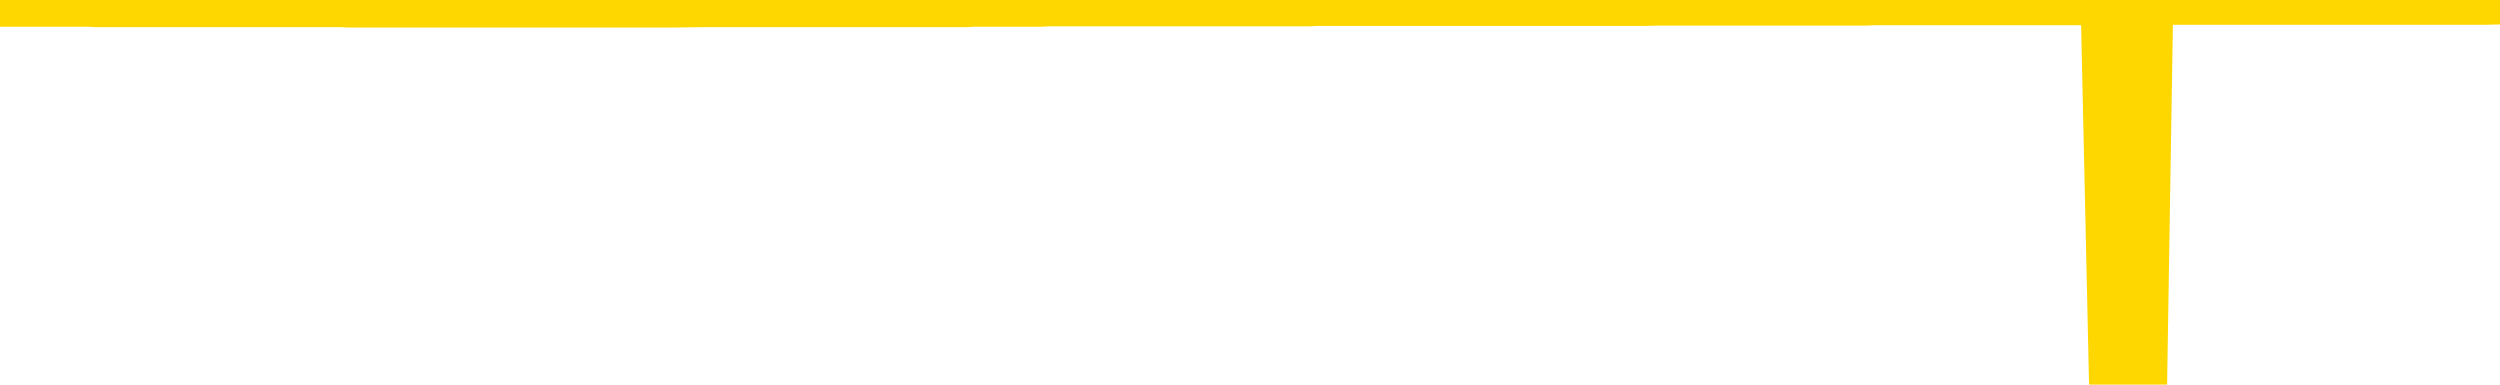 <svg xmlns="http://www.w3.org/2000/svg" version="1.1" viewBox="0 0 6500 1000">
	<path fill="none" stroke="gold" stroke-width="125" stroke-linecap="round" stroke-linejoin="round" d="M0 3948  L-1318396 3948 L-1318212 3948 L-1317722 3948 L-1317428 3948 L-1317117 3947 L-1316882 3947 L-1316829 3947 L-1316770 3947 L-1316616 3947 L-1316576 3947 L-1316443 3947 L-1316151 3947 L-1315610 3947 L-1315000 3947 L-1314952 3947 L-1314312 3947 L-1314279 3947 L-1313753 3947 L-1313620 3947 L-1313230 3947 L-1312902 3947 L-1312785 3947 L-1312574 3947 L-1311857 3947 L-1311287 3947 L-1311180 3947 L-1311005 3947 L-1310784 3947 L-1310382 3947 L-1310356 3947 L-1309429 3947 L-1309341 3947 L-1309259 3947 L-1309189 3947 L-1308891 3947 L-1308739 3947 L-1306849 3947 L-1306748 3947 L-1306486 3947 L-1306193 3947 L-1306051 3947 L-1305802 3947 L-1305767 3947 L-1305608 3947 L-1305145 3947 L-1304892 3947 L-1304680 3947 L-1304428 3947 L-1304079 3947 L-1303152 3947 L-1303058 3947 L-1302647 3947 L-1301477 3946 L-1300288 3946 L-1300195 3946 L-1300168 3946 L-1299902 3946 L-1299603 3946 L-1299474 3946 L-1299437 3946 L-1298622 3946 L-1298238 3946 L-1297178 3946 L-1297116 3946 L-1296851 3947 L-1296380 3947 L-1296188 3947 L-1295924 3948 L-1295587 3948 L-1295452 3948 L-1294996 3948 L-1294253 3948 L-1294235 3948 L-1294070 3948 L-1294002 3948 L-1293486 3948 L-1292457 3948 L-1292261 3948 L-1291772 3947 L-1291410 3947 L-1291002 3947 L-1290616 3947 L-1288912 3947 L-1288814 3947 L-1288743 3947 L-1288681 3947 L-1288497 3947 L-1288160 3947 L-1287520 3947 L-1287443 3947 L-1287382 3947 L-1287195 3947 L-1287116 3947 L-1286938 3947 L-1286919 3947 L-1286689 3947 L-1286301 3947 L-1285413 3947 L-1285373 3947 L-1285285 3947 L-1285258 3947 L-1284250 3947 L-1284100 3947 L-1284076 3947 L-1283943 3947 L-1283903 3947 L-1282645 3947 L-1282587 3947 L-1282047 3947 L-1281995 3947 L-1281948 3947 L-1281553 3947 L-1281413 3947 L-1281214 3947 L-1281067 3947 L-1280902 3947 L-1280626 3947 L-1280267 3947 L-1279714 3947 L-1279069 3947 L-1278811 3947 L-1278657 3947 L-1278256 3947 L-1278216 3947 L-1278095 3947 L-1278033 3947 L-1278019 3947 L-1277926 3947 L-1277633 3947 L-1277481 3947 L-1277151 3947 L-1277073 3947 L-1276997 3947 L-1276771 3947 L-1276704 3947 L-1276476 3947 L-1276424 3947 L-1276259 3947 L-1275253 3947 L-1275070 3947 L-1274519 3947 L-1274126 3947 L-1273729 3947 L-1272878 3946 L-1272800 3946 L-1272221 3946 L-1271780 3946 L-1271539 3946 L-1271382 3946 L-1270981 3946 L-1270960 3946 L-1270515 3946 L-1270110 3946 L-1269974 3946 L-1269799 3946 L-1269663 3946 L-1269412 3946 L-1268412 3946 L-1268330 3946 L-1268195 3946 L-1268156 3946 L-1267266 3946 L-1267051 3946 L-1266607 3946 L-1266490 3946 L-1266433 3946 L-1265757 3946 L-1265657 3946 L-1265628 3946 L-1264286 3946 L-1263880 3946 L-1263841 3946 L-1262912 3946 L-1262814 3946 L-1262681 3946 L-1262277 3946 L-1262251 3946 L-1262158 3946 L-1261942 3946 L-1261531 3946 L-1260377 3946 L-1260085 3946 L-1260057 3946 L-1259448 3946 L-1259198 3946 L-1259179 3946 L-1258249 3946 L-1258198 3946 L-1258076 3946 L-1258058 3946 L-1257902 3946 L-1257727 3945 L-1257590 3945 L-1257534 3945 L-1257426 3945 L-1257341 3945 L-1257107 3945 L-1257032 3945 L-1256724 3945 L-1256606 3945 L-1256436 3945 L-1256345 3945 L-1256243 3945 L-1256219 3945 L-1256142 3945 L-1256044 3945 L-1255677 3945 L-1255573 3945 L-1255069 3945 L-1254618 3945 L-1254579 3945 L-1254555 3945 L-1254515 3945 L-1254386 3945 L-1254285 3945 L-1253843 3945 L-1253561 3945 L-1252969 3945 L-1252838 3945 L-1252564 3945 L-1252411 3945 L-1252258 3945 L-1252173 3945 L-1252095 3945 L-1251909 3945 L-1251859 3945 L-1251831 3945 L-1251752 3945 L-1251728 3945 L-1251445 3945 L-1250841 3945 L-1249846 3945 L-1249548 3945 L-1248814 3945 L-1248570 3945 L-1248480 3945 L-1247902 3945 L-1247204 3945 L-1246452 3945 L-1246133 3945 L-1245750 3945 L-1245673 3945 L-1245039 3945 L-1244853 3945 L-1244766 3945 L-1244636 3945 L-1244323 3944 L-1244274 3944 L-1244132 3944 L-1244110 3944 L-1243142 3944 L-1242597 3944 L-1242119 3944 L-1242058 3944 L-1241734 3944 L-1241713 3944 L-1241650 3944 L-1241440 3944 L-1241363 3944 L-1241309 3944 L-1241286 3944 L-1241247 3944 L-1241231 3944 L-1240474 3944 L-1240457 3944 L-1239658 3944 L-1239506 3944 L-1238600 3944 L-1238094 3944 L-1237865 3944 L-1237823 3944 L-1237708 3944 L-1237532 3944 L-1236777 3944 L-1236643 3944 L-1236479 3944 L-1236160 3944 L-1235984 3944 L-1234962 3944 L-1234939 3944 L-1234688 3944 L-1234475 3944 L-1233841 3944 L-1233603 3944 L-1233570 3944 L-1233392 3944 L-1233312 3944 L-1233222 3944 L-1233158 3944 L-1232717 3944 L-1232694 3944 L-1232153 3944 L-1231897 3944 L-1231402 3944 L-1230525 3944 L-1230488 3944 L-1230436 3944 L-1230395 3943 L-1230277 3943 L-1230001 3943 L-1229794 3943 L-1229597 3943 L-1229574 3943 L-1229523 3943 L-1229484 3943 L-1229406 3943 L-1228809 3943 L-1228748 3943 L-1228645 3943 L-1228491 3943 L-1227859 3943 L-1227178 3943 L-1226875 3943 L-1226529 3943 L-1226331 3943 L-1226283 3943 L-1225962 3943 L-1225335 3943 L-1225188 3943 L-1225152 3943 L-1225094 3943 L-1225017 3943 L-1224776 3943 L-1224688 3943 L-1224594 3943 L-1224300 3943 L-1224166 3943 L-1224105 3943 L-1224069 3943 L-1223796 3943 L-1222790 3943 L-1222615 3943 L-1222564 3943 L-1222271 3943 L-1222079 3943 L-1221746 3943 L-1221239 3943 L-1220677 3943 L-1220662 3943 L-1220646 3943 L-1220545 3943 L-1220431 3943 L-1220392 3942 L-1220354 3942 L-1220288 3942 L-1220260 3942 L-1220121 3942 L-1219828 3942 L-1219778 3942 L-1219673 3942 L-1219409 3942 L-1218944 3942 L-1218799 3942 L-1218745 3942 L-1218688 3942 L-1218497 3942 L-1218131 3942 L-1217917 3942 L-1217722 3942 L-1217664 3942 L-1217605 3942 L-1217451 3942 L-1217182 3942 L-1216752 3942 L-1216736 3942 L-1216660 3942 L-1216595 3942 L-1216466 3942 L-1216442 3942 L-1216158 3942 L-1216110 3942 L-1216056 3942 L-1215593 3942 L-1215555 3942 L-1215514 3942 L-1215324 3942 L-1214843 3942 L-1214356 3942 L-1214340 3942 L-1214302 3942 L-1214045 3942 L-1213968 3942 L-1213738 3942 L-1213722 3942 L-1213428 3942 L-1212985 3942 L-1212538 3942 L-1212034 3942 L-1211880 3942 L-1211593 3942 L-1211553 3942 L-1211222 3942 L-1211000 3942 L-1210483 3942 L-1210407 3942 L-1210160 3942 L-1209965 3942 L-1209905 3942 L-1209129 3942 L-1209055 3942 L-1208824 3942 L-1208808 3942 L-1208746 3941 L-1208550 3941 L-1208086 3941 L-1208063 3941 L-1207933 3941 L-1206632 3941 L-1206616 3941 L-1206538 3941 L-1206445 3941 L-1206228 3941 L-1206075 3941 L-1205897 3941 L-1205843 3941 L-1205556 3941 L-1205516 3941 L-1205147 3941 L-1204707 3941 L-1204524 3941 L-1204203 3941 L-1203907 3941 L-1203461 3941 L-1203390 3941 L-1202927 3941 L-1202489 3941 L-1202307 3941 L-1200853 3941 L-1200721 3941 L-1200264 3941 L-1200038 3941 L-1199652 3941 L-1199135 3941 L-1198181 3941 L-1197387 3941 L-1196712 3941 L-1196287 3941 L-1195976 3941 L-1195746 3941 L-1195063 3941 L-1195049 3941 L-1194840 3941 L-1194818 3941 L-1194643 3941 L-1193693 3941 L-1193425 3941 L-1192610 3941 L-1192299 3941 L-1192262 3941 L-1192204 3941 L-1191588 3941 L-1190950 3941 L-1189324 3940 L-1188650 3940 L-1188008 3940 L-1187930 3940 L-1187874 3940 L-1187838 3940 L-1187810 3940 L-1187698 3940 L-1187680 3940 L-1187657 3940 L-1187504 3940 L-1187450 3940 L-1187372 3940 L-1187253 3940 L-1187155 3940 L-1187038 3940 L-1186769 3940 L-1186499 3940 L-1186481 3940 L-1186282 3940 L-1186135 3940 L-1185908 3940 L-1185774 3940 L-1185465 3940 L-1185405 3940 L-1185052 3940 L-1184703 3940 L-1184602 3940 L-1184538 3940 L-1184478 3940 L-1184094 3940 L-1183713 3940 L-1183609 3940 L-1183348 3940 L-1183077 3940 L-1182918 3940 L-1182886 3940 L-1182824 3940 L-1182682 3940 L-1182498 3940 L-1182454 3940 L-1182166 3940 L-1182150 3940 L-1181916 3940 L-1181856 3940 L-1181817 3940 L-1181237 3940 L-1181104 3940 L-1181080 3940 L-1181062 3939 L-1181045 3939 L-1181028 3939 L-1181004 3939 L-1180988 3939 L-1180967 3939 L-1180950 3939 L-1180927 3939 L-1180910 3938 L-1180889 3938 L-1180872 3938 L-1180823 3938 L-1180751 3938 L-1180716 3938 L-1180692 3938 L-1180657 3938 L-1180615 3938 L-1180578 3938 L-1180562 3938 L-1180538 3938 L-1180501 3938 L-1180484 3938 L-1180461 3938 L-1180443 3938 L-1180425 3938 L-1180409 3938 L-1180380 3938 L-1180354 3937 L-1180308 3937 L-1180292 3937 L-1180250 3937 L-1180202 3937 L-1180131 3937 L-1180116 3937 L-1180100 3937 L-1180038 3937 L-1179998 3937 L-1179959 3937 L-1179793 3937 L-1179728 3937 L-1179712 3937 L-1179668 3937 L-1179609 3937 L-1179397 3937 L-1179363 3937 L-1179321 3937 L-1179243 3937 L-1178706 3937 L-1178627 3937 L-1178523 3937 L-1178435 3937 L-1178258 3937 L-1177908 3937 L-1177752 3937 L-1177314 3937 L-1177157 3937 L-1177027 3937 L-1176324 3937 L-1176122 3937 L-1175162 3937 L-1174680 3937 L-1174580 3937 L-1174488 3937 L-1174243 3937 L-1174170 3937 L-1173727 3937 L-1173631 3937 L-1173616 3937 L-1173600 3937 L-1173575 3937 L-1173109 3937 L-1172892 3937 L-1172753 3937 L-1172459 3936 L-1172370 3936 L-1172329 3936 L-1172299 3936 L-1172127 3936 L-1172068 3936 L-1171992 3936 L-1171911 3936 L-1171841 3936 L-1171532 3936 L-1171447 3936 L-1171233 3936 L-1171198 3936 L-1170514 3936 L-1170416 3936 L-1170211 3936 L-1170164 3936 L-1169886 3936 L-1169823 3936 L-1169806 3936 L-1169728 3936 L-1169420 3936 L-1169396 3936 L-1169342 3936 L-1169319 3936 L-1169197 3936 L-1169061 3936 L-1168817 3936 L-1168691 3936 L-1168044 3936 L-1168028 3936 L-1168004 3936 L-1167823 3936 L-1167747 3936 L-1167656 3936 L-1167228 3936 L-1166812 3936 L-1166419 3936 L-1166340 3936 L-1166321 3936 L-1165958 3936 L-1165721 3936 L-1165493 3936 L-1165180 3936 L-1165102 3936 L-1165022 3936 L-1164843 3936 L-1164828 3936 L-1164562 3936 L-1164482 3936 L-1164252 3936 L-1164026 3935 L-1163710 3935 L-1163535 3935 L-1163174 3935 L-1162782 3935 L-1162713 3935 L-1162649 3935 L-1162509 3935 L-1162457 3935 L-1162355 3935 L-1161854 3935 L-1161656 3935 L-1161410 3935 L-1161224 3935 L-1160925 3935 L-1160848 3935 L-1160682 3935 L-1159798 3935 L-1159769 3935 L-1159646 3935 L-1159068 3935 L-1158990 3935 L-1158276 3935 L-1157965 3935 L-1157751 3935 L-1157735 3935 L-1157348 3935 L-1156823 3935 L-1156377 3935 L-1156047 3935 L-1155895 3935 L-1155569 3935 L-1155390 3935 L-1155309 3935 L-1155103 3935 L-1154927 3935 L-1153998 3935 L-1153109 3935 L-1153070 3935 L-1152842 3935 L-1152463 3935 L-1151675 3935 L-1151441 3935 L-1151365 3935 L-1151007 3935 L-1150436 3935 L-1150169 3935 L-1149782 3935 L-1149678 3935 L-1149508 3935 L-1148890 3935 L-1148679 3935 L-1148371 3935 L-1148318 3935 L-1148190 3935 L-1148137 3935 L-1148018 3935 L-1147682 3935 L-1146722 3935 L-1146591 3935 L-1146389 3934 L-1145758 3934 L-1145447 3934 L-1145033 3934 L-1145005 3934 L-1144860 3934 L-1144440 3934 L-1143107 3934 L-1143061 3934 L-1142932 3934 L-1142915 3934 L-1142337 3934 L-1142132 3934 L-1142102 3934 L-1142061 3934 L-1142004 3934 L-1141966 3934 L-1141888 3934 L-1141745 3934 L-1141291 3934 L-1141172 3934 L-1140887 3934 L-1140514 3934 L-1140418 3934 L-1140091 3934 L-1139737 3934 L-1139567 3934 L-1139520 3934 L-1139411 3934 L-1139322 3934 L-1139294 3934 L-1139217 3934 L-1138914 3934 L-1138880 3934 L-1138809 3934 L-1138441 3934 L-1138105 3934 L-1138024 3934 L-1137805 3934 L-1137633 3934 L-1137605 3934 L-1137108 3934 L-1136559 3934 L-1135679 3934 L-1135580 3934 L-1135503 3934 L-1135229 3934 L-1134981 3934 L-1134908 3934 L-1134846 3933 L-1134727 3933 L-1134685 3933 L-1134575 3933 L-1134498 3933 L-1133797 3933 L-1133552 3933 L-1133512 3933 L-1133356 3933 L-1132756 3933 L-1132529 3933 L-1132437 3933 L-1131962 3933 L-1131365 3933 L-1130845 3933 L-1130824 3933 L-1130679 3933 L-1130359 3933 L-1129817 3933 L-1129585 3933 L-1129414 3933 L-1128928 3933 L-1128700 3933 L-1128615 3933 L-1128269 3933 L-1127943 3933 L-1127420 3933 L-1127093 3933 L-1126492 3933 L-1126295 3933 L-1126243 3933 L-1126202 3933 L-1125921 3933 L-1125237 3933 L-1124926 3933 L-1124901 3933 L-1124710 3933 L-1124488 3933 L-1124402 3933 L-1123738 3933 L-1123714 3933 L-1123492 3933 L-1123162 3933 L-1122810 3933 L-1122605 3933 L-1122372 3933 L-1122115 3933 L-1121925 3933 L-1121878 3933 L-1121651 3933 L-1121616 3933 L-1121460 3933 L-1121245 3933 L-1121072 3933 L-1120981 3933 L-1120704 3932 L-1120460 3932 L-1120144 3932 L-1119718 3932 L-1119681 3932 L-1119197 3932 L-1118964 3932 L-1118752 3932 L-1118526 3932 L-1117976 3932 L-1117729 3932 L-1116895 3932 L-1116839 3932 L-1116818 3932 L-1116660 3932 L-1116198 3932 L-1116157 3932 L-1115817 3932 L-1115684 3932 L-1115461 3932 L-1114889 3932 L-1114417 3932 L-1114223 3932 L-1114030 3932 L-1113840 3932 L-1113739 3932 L-1113370 3932 L-1113324 3932 L-1113243 3932 L-1111949 3932 L-1111901 3932 L-1111633 3932 L-1111487 3932 L-1110937 3932 L-1110820 3932 L-1110738 3932 L-1110379 3932 L-1110155 3932 L-1109874 3932 L-1109545 3932 L-1109037 3932 L-1108924 3932 L-1108845 3932 L-1108681 3932 L-1108387 3932 L-1107918 3932 L-1107721 3932 L-1107671 3932 L-1107021 3932 L-1106899 3932 L-1106445 3932 L-1106409 3932 L-1105941 3932 L-1105830 3932 L-1105814 3932 L-1105598 3932 L-1105417 3932 L-1104886 3932 L-1103856 3932 L-1103656 3932 L-1103198 3932 L-1102250 3932 L-1102151 3932 L-1101797 3932 L-1101737 3932 L-1101722 3932 L-1101687 3932 L-1101317 3932 L-1101197 3932 L-1100955 3932 L-1100792 3931 L-1100604 3931 L-1100484 3931 L-1099413 3931 L-1098555 3931 L-1098342 3931 L-1098245 3931 L-1098071 3931 L-1097738 3931 L-1097666 3931 L-1097608 3931 L-1097433 3931 L-1097044 3931 L-1096809 3931 L-1096698 3931 L-1096581 3931 L-1095600 3931 L-1095574 3931 L-1094980 3931 L-1094947 3931 L-1094799 3931 L-1094514 3931 L-1093603 3931 L-1092656 3931 L-1092503 3931 L-1092401 3931 L-1092269 3931 L-1092126 3931 L-1092100 3931 L-1091986 3931 L-1091767 3931 L-1091086 3931 L-1090957 3931 L-1090653 3931 L-1090413 3931 L-1090081 3931 L-1089442 3931 L-1089100 3931 L-1089038 3931 L-1088882 3931 L-1087961 3931 L-1087490 3931 L-1087447 3931 L-1087434 3931 L-1087392 3931 L-1087370 3931 L-1087344 3931 L-1087200 3931 L-1086777 3931 L-1086442 3931 L-1086251 3931 L-1085822 3931 L-1085634 3931 L-1085245 3931 L-1084711 3931 L-1084338 3931 L-1084317 3931 L-1084067 3931 L-1083949 3931 L-1083873 3931 L-1083737 3931 L-1083698 3930 L-1083618 3930 L-1083223 3930 L-1082727 3930 L-1082616 3930 L-1082442 3930 L-1082134 3930 L-1081687 3930 L-1081364 3930 L-1081221 3930 L-1080794 3930 L-1080641 3930 L-1080586 3930 L-1079772 3930 L-1079752 3930 L-1079380 3930 L-1079324 3930 L-1078194 3930 L-1078127 3930 L-1077568 3930 L-1077374 3930 L-1077237 3930 L-1077004 3930 L-1076657 3930 L-1076622 3930 L-1076587 3930 L-1076519 3930 L-1076170 3930 L-1075998 3930 L-1075513 3930 L-1075496 3930 L-1075171 3930 L-1075014 3930 L-1073873 3930 L-1073848 3930 L-1073656 3930 L-1073463 3930 L-1073213 3930 L-1073195 3930 L-1072175 3930 L-1071878 3930 L-1071802 3930 L-1071666 3930 L-1071490 3930 L-1070913 3930 L-1070698 3930 L-1070634 3929 L-1070503 3929 L-1070467 3929 L-1069943 3929 L-1069805 3936 L-1069791 3936 L-1069768 3936 L-1069748 3936 L-1069521 3929 L-1068745 3929 L-1068703 3929 L-1068336 3929 L-1068257 3929 L-1068205 3929 L-1067532 3929 L-1066790 3929 L-1066365 3929 L-1065917 3929 L-1064856 3929 L-1064544 3929 L-1064134 3929 L-1064062 3929 L-1063538 3929 L-1063443 3929 L-1063425 3929 L-1062980 3929 L-1062795 3929 L-1062015 3929 L-1061342 3929 L-1060930 3929 L-1060698 3929 L-1060558 3929 L-1060476 3929 L-1060456 3929 L-1060380 3929 L-1060252 3929 L-1059935 3929 L-1059710 3929 L-1059385 3929 L-1059323 3929 L-1058953 3929 L-1058920 3929 L-1058711 3929 L-1058044 3929 L-1057967 3929 L-1057809 3929 L-1057698 3929 L-1057371 3929 L-1057217 3929 L-1056876 3929 L-1056819 3929 L-1056480 3929 L-1056277 3929 L-1056224 3929 L-1054847 3929 L-1054718 3929 L-1054284 3929 L-1053964 3929 L-1053136 3929 L-1053013 3929 L-1052282 3929 L-1052126 3929 L-1052085 3929 L-1052032 3929 L-1052008 3929 L-1051894 3928 L-1051598 3928 L-1051308 3928 L-1051254 3928 L-1051133 3928 L-1051103 3928 L-1051003 3928 L-1050559 3928 L-1050408 3928 L-1049572 3928 L-1049030 3928 L-1048696 3928 L-1048680 3928 L-1048604 3928 L-1048488 3928 L-1048294 3928 L-1048029 3928 L-1047195 3928 L-1047098 3928 L-1046577 3928 L-1046535 3928 L-1046436 3928 L-1045608 3928 L-1045473 3928 L-1045134 3928 L-1044580 3928 L-1044200 3928 L-1044037 3928 L-1043727 3928 L-1042915 3928 L-1042609 3928 L-1042340 3928 L-1042019 3928 L-1041698 3928 L-1041422 3928 L-1040594 3928 L-1040498 3928 L-1040406 3928 L-1040302 3928 L-1039915 3928 L-1039435 3928 L-1039418 3928 L-1039300 3928 L-1038932 3928 L-1038837 3928 L-1038003 3928 L-1037926 3928 L-1037626 3928 L-1037536 3928 L-1037128 3928 L-1037018 3928 L-1036319 3928 L-1035846 3928 L-1035786 3928 L-1035567 3927 L-1035293 3927 L-1035180 3927 L-1034153 3927 L-1033766 3927 L-1033746 3927 L-1033413 3927 L-1033169 3927 L-1032735 3927 L-1032625 3927 L-1032508 3927 L-1032056 3927 L-1031466 3927 L-1031129 3927 L-1029236 3927 L-1029123 3927 L-1028911 3927 L-1027592 3927 L-1027486 3923 L-1027420 3919 L-1027384 3915 L-1027322 3915 L-1026822 3919 L-1026147 3923 L-1026125 3927 L-1025855 3927 L-1024887 3927 L-1024198 3927 L-1024036 3927 L-1023495 3927 L-1023405 3927 L-1022386 3927 L-1021438 3927 L-1021072 3927 L-1020970 3927 L-1020381 3927 L-1020322 3927 L-1020222 3927 L-1019781 3927 L-1019674 3927 L-1019232 3927 L-1018232 3927 L-1017976 3927 L-1017873 3927 L-1017743 3927 L-1017376 3927 L-1016795 3927 L-1016764 3927 L-1016449 3927 L-1014466 3926 L-1014350 3926 L-1014283 3926 L-1013924 3926 L-1012305 3926 L-1012128 3926 L-1011983 3926 L-1011161 3926 L-1011108 3926 L-1011054 3926 L-1010620 3926 L-1009639 3926 L-1009565 3926 L-1008481 3926 L-1008267 3926 L-1007551 3926 L-1007163 3926 L-1006944 3926 L-1006625 3926 L-1006131 3926 L-1006003 3926 L-1005774 3926 L-1005542 3926 L-1005483 3926 L-1005193 3926 L-1004921 3926 L-1003891 3926 L-1002226 3926 L-1001807 3926 L-1001670 3926 L-1001513 3926 L-1001208 3926 L-1000980 3926 L-1000822 3926 L-1000662 3926 L-1000493 3926 L-1000446 3926 L-1000393 3926 L-1000371 3926 L-999985 3926 L-999735 3926 L-999465 3926 L-999304 3926 L-999214 3926 L-997555 3926 L-997390 3926 L-997010 3926 L-996550 3926 L-995941 3926 L-994848 3926 L-994416 3926 L-994385 3926 L-994323 3926 L-994305 3926 L-992601 3926 L-992560 3926 L-992093 3926 L-991906 3926 L-991874 3926 L-991279 3926 L-991229 3926 L-990906 3926 L-990856 3926 L-990645 3926 L-990627 3926 L-990361 3926 L-990308 3925 L-989839 3925 L-989329 3925 L-989250 3925 L-988956 3925 L-988939 3925 L-988901 3925 L-988830 3925 L-988673 3925 L-987726 3925 L-987670 3925 L-987149 3925 L-986957 3925 L-986856 3925 L-986630 3925 L-986120 3925 L-985732 3926 L-985663 3926 L-985314 3926 L-984957 3926 L-983829 3925 L-983777 3925 L-983551 3925 L-983517 3925 L-983392 3925 L-983293 3925 L-983029 3925 L-982288 3925 L-981710 3925 L-981416 3925 L-980711 3925 L-980532 3925 L-980509 3925 L-979873 3925 L-979561 3925 L-979165 3925 L-979135 3925 L-979114 3925 L-978961 3925 L-978275 3925 L-978259 3925 L-977919 3925 L-977646 3925 L-977609 3925 L-977553 3925 L-977531 3925 L-977459 3925 L-977127 3925 L-977021 3925 L-976992 3925 L-976794 3925 L-976641 3925 L-975773 3925 L-975211 3925 L-975195 3925 L-975094 3925 L-974991 3925 L-974845 3925 L-974767 3925 L-974729 3925 L-974673 3925 L-974600 3925 L-974455 3925 L-973973 3925 L-973569 3925 L-972702 3925 L-972682 3925 L-972425 3925 L-972348 3925 L-972319 3925 L-972309 3925 L-972291 3925 L-971998 3925 L-971959 3925 L-971887 3925 L-971813 3925 L-971608 3925 L-971449 3924 L-971147 3924 L-971070 3924 L-971053 3924 L-970836 3924 L-970605 3924 L-970495 3924 L-970125 3924 L-969967 3924 L-969736 3924 L-969567 3924 L-969422 3924 L-969290 3924 L-968014 3924 L-967611 3924 L-967550 3924 L-967433 3924 L-967008 3924 L-966993 3924 L-966931 3924 L-966658 3924 L-966545 3924 L-966263 3924 L-965985 3924 L-965560 3924 L-965538 3924 L-965460 3924 L-965334 3924 L-964748 3924 L-964356 3924 L-964021 3924 L-963432 3924 L-963330 3924 L-963159 3924 L-963023 3924 L-962195 3924 L-961010 3924 L-960974 3924 L-960918 3924 L-960698 3924 L-960493 3924 L-960338 3924 L-960081 3924 L-960005 3924 L-959462 3924 L-959426 3924 L-959177 3924 L-958790 3924 L-957964 3924 L-957606 3924 L-957295 3924 L-957037 3924 L-956814 3924 L-956407 3924 L-956291 3923 L-956108 3923 L-956054 3923 L-955866 3923 L-955695 3923 L-955666 3923 L-955386 3923 L-955076 3923 L-954937 3923 L-954628 3923 L-954434 3923 L-954418 3923 L-953699 3923 L-953565 3923 L-953268 3923 L-953177 3923 L-952577 3923 L-952538 3923 L-952460 3923 L-951840 3923 L-951688 3923 L-951647 3923 L-951337 3923 L-951145 3923 L-950952 3923 L-950896 3923 L-950588 3923 L-950535 3923 L-950481 3923 L-950455 3923 L-950330 3923 L-949520 3923 L-949443 3923 L-948903 3923 L-948634 3923 L-947974 3923 L-947067 3923 L-946826 3923 L-946293 3923 L-946076 3923 L-944968 3923 L-944918 3923 L-944143 3923 L-943595 3923 L-943484 3923 L-943331 3923 L-943276 3923 L-943110 3923 L-942733 3923 L-942286 3923 L-942231 3923 L-942076 3923 L-941397 3923 L-941176 3923 L-940658 3923 L-939810 3923 L-939794 3923 L-938003 3923 L-937448 3923 L-937331 3923 L-936325 3923 L-936289 3923 L-936056 3923 L-935963 3923 L-935923 3923 L-935591 3922 L-935239 3922 L-934974 3922 L-934688 3922 L-934377 3922 L-934123 3922 L-934029 3922 L-933539 3922 L-933332 3922 L-932766 3922 L-932652 3922 L-932300 3922 L-932249 3922 L-932209 3922 L-931606 3922 L-930872 3922 L-930290 3922 L-930055 3922 L-929515 3922 L-929362 3922 L-928860 3922 L-928651 3922 L-928628 3922 L-928569 3922 L-927606 3922 L-927429 3922 L-926987 3922 L-926962 3922 L-926807 3922 L-926726 3922 L-926575 3922 L-925929 3922 L-925879 3922 L-924759 3922 L-923775 3922 L-923713 3922 L-922993 3922 L-922128 3922 L-921749 3922 L-921530 3922 L-920771 3922 L-920719 3922 L-920409 3922 L-919558 3922 L-919365 3922 L-919188 3922 L-918964 3922 L-918837 3922 L-918645 3922 L-918413 3922 L-918243 3922 L-917957 3922 L-917677 3922 L-917594 3922 L-917423 3922 L-917407 3922 L-917253 3922 L-917214 3922 L-916438 3922 L-916362 3922 L-916130 3921 L-915703 3921 L-915357 3921 L-914774 3921 L-914505 3921 L-914246 3921 L-914117 3921 L-914101 3921 L-913987 3921 L-913963 3921 L-913729 3921 L-913693 3921 L-912377 3921 L-912321 3921 L-911642 3921 L-911070 3921 L-910944 3921 L-910791 3921 L-910714 3921 L-910402 3921 L-910129 3921 L-910040 3921 L-909938 3921 L-909010 3921 L-908934 3921 L-908570 3921 L-908546 3921 L-908509 3921 L-907734 3921 L-907642 3921 L-907502 3921 L-907100 3921 L-906839 3921 L-906595 3921 L-906381 3921 L-906300 3921 L-906224 3921 L-906148 3921 L-905961 3921 L-905894 3921 L-905645 3921 L-905590 3921 L-905452 3921 L-905372 3921 L-905259 3921 L-905036 3921 L-904872 3921 L-904831 3921 L-904661 3921 L-904290 3921 L-904276 3921 L-904160 3921 L-903438 3921 L-903402 3921 L-903269 3921 L-902922 3921 L-902510 3921 L-902474 3921 L-902396 3921 L-902357 3921 L-901993 3921 L-901789 3921 L-901774 3921 L-901428 3921 L-901080 3921 L-900754 3921 L-900652 3921 L-900500 3921 L-900305 3921 L-900074 3921 L-899981 3921 L-899826 3921 L-899748 3921 L-899708 3921 L-899594 3921 L-899571 3921 L-899320 3921 L-899181 3921 L-898603 3920 L-897775 3920 L-897287 3920 L-897166 3920 L-897128 3920 L-897115 3920 L-896963 3920 L-896862 3920 L-896629 3920 L-896238 3920 L-895934 3920 L-895918 3920 L-895748 3920 L-895509 3920 L-894913 3920 L-894309 3920 L-894269 3920 L-894229 3920 L-894076 3920 L-894023 3920 L-893960 3920 L-893892 3920 L-893837 3920 L-893812 3920 L-893765 3920 L-893671 3920 L-893534 3920 L-893380 3920 L-893248 3920 L-893207 3920 L-893172 3920 L-893110 3920 L-892837 3920 L-892522 3920 L-892481 3920 L-892396 3920 L-892219 3920 L-891981 3920 L-891624 3920 L-891594 3920 L-891025 3920 L-890902 3920 L-890666 3920 L-890643 3920 L-890362 3920 L-890076 3920 L-889821 3920 L-889249 3920 L-888952 3920 L-888876 3920 L-888177 3920 L-888099 3919 L-888064 3919 L-888038 3919 L-887986 3919 L-887793 3919 L-887652 3919 L-887617 3919 L-887576 3919 L-886981 3919 L-886749 3919 L-886465 3919 L-886411 3920 L-886337 3920 L-886259 3920 L-886022 3920 L-885778 3920 L-885643 3920 L-885536 3920 L-885457 3920 L-885070 3920 L-884943 3920 L-884790 3920 L-884752 3920 L-884607 3920 L-884385 3920 L-884211 3920 L-884142 3919 L-883321 3919 L-883304 3919 L-883010 3919 L-882222 3919 L-881912 3919 L-881766 3919 L-881538 3919 L-881337 3919 L-880400 3919 L-880364 3919 L-880341 3919 L-880300 3919 L-880032 3919 L-879435 3919 L-879371 3919 L-879336 3919 L-879319 3919 L-878624 3919 L-878422 3919 L-878390 3919 L-878057 3919 L-877949 3919 L-877325 3919 L-876820 3919 L-876783 3919 L-876341 3919 L-876245 3919 L-876086 3919 L-875773 3919 L-875761 3919 L-875320 3919 L-874838 3919 L-874709 3919 L-874389 3919 L-874321 3919 L-874017 3919 L-873841 3919 L-873647 3919 L-873404 3919 L-873207 3919 L-873181 3919 L-872603 3919 L-872533 3919 L-872124 3919 L-872069 3919 L-872023 3919 L-871659 3919 L-871513 3919 L-871307 3919 L-871211 3919 L-871056 3919 L-870995 3919 L-870847 3919 L-870746 3919 L-870190 3919 L-870167 3919 L-869995 3919 L-869453 3919 L-869392 3919 L-869338 3919 L-869310 3919 L-869238 3919 L-869222 3919 L-869159 3919 L-869122 3919 L-868968 3919 L-868642 3919 L-868076 3919 L-868061 3919 L-867999 3918 L-867898 3918 L-867852 3918 L-867609 3918 L-867187 3918 L-867032 3918 L-865290 3918 L-864749 3918 L-863805 3918 L-863396 3918 L-862855 3918 L-862659 3918 L-862490 3918 L-862194 3918 L-862080 3918 L-862064 3918 L-861909 3918 L-861770 3918 L-861693 3918 L-861561 3918 L-861213 3918 L-860843 3918 L-860245 3918 L-860069 3918 L-859913 3918 L-859644 3918 L-859492 3918 L-859201 3918 L-859177 3918 L-859094 3918 L-858867 3918 L-858167 3918 L-858040 3918 L-857609 3918 L-857515 3918 L-856310 3918 L-856261 3918 L-855968 3918 L-855564 3918 L-855289 3918 L-855269 3918 L-855152 3918 L-855075 3918 L-854894 3918 L-854414 3918 L-853963 3918 L-853552 3918 L-853522 3918 L-853103 3918 L-852989 3918 L-852871 3918 L-852856 3918 L-852662 3918 L-852640 3918 L-852408 3918 L-851965 3918 L-851645 3918 L-851181 3918 L-851015 3918 L-850860 3918 L-850705 3918 L-850251 3918 L-849932 3918 L-849877 3918 L-849506 3918 L-849468 3918 L-849142 3918 L-849025 3918 L-848926 3918 L-848600 3918 L-848213 3918 L-847953 3918 L-847594 3918 L-847338 3918 L-845167 3918 L-845118 3918 L-845096 3918 L-844684 3918 L-844622 3918 L-844552 3918 L-844322 3918 L-844011 3918 L-843707 3918 L-843663 3918 L-843355 3918 L-843222 3918 L-843006 3918 L-842294 3918 L-842139 3918 L-842000 3917 L-841851 3917 L-841830 3917 L-841636 3917 L-841611 3917 L-841519 3917 L-841498 3917 L-841481 3917 L-841381 3917 L-840452 3917 L-839994 3917 L-838903 3917 L-838480 3917 L-838076 3917 L-838037 3917 L-837784 3917 L-837009 3917 L-836993 3917 L-836969 3917 L-836776 3917 L-836039 3917 L-835770 3917 L-835730 3917 L-835331 3917 L-835306 3917 L-834517 3917 L-833837 3917 L-832465 3917 L-832195 3917 L-832147 3917 L-831609 3917 L-831576 3917 L-831474 3917 L-831151 3917 L-831071 3917 L-830802 3917 L-829890 3917 L-829751 3917 L-829502 3917 L-828957 3917 L-828535 3917 L-828342 3917 L-828326 3917 L-828188 3917 L-828094 3917 L-827967 3917 L-827707 3917 L-827682 3917 L-827591 3917 L-827281 3917 L-827221 3917 L-827104 3917 L-826754 3917 L-825943 3917 L-825712 3917 L-824883 3917 L-824651 3917 L-824434 3917 L-823916 3917 L-823278 3916 L-822862 3916 L-822539 3916 L-822058 3916 L-821633 3916 L-821572 3916 L-821223 3916 L-821183 3916 L-821169 3916 L-821069 3916 L-821024 3916 L-820539 3916 L-819737 3916 L-819403 3916 L-818321 3916 L-817841 3916 L-817818 3916 L-817678 3916 L-817123 3916 L-816426 3916 L-816117 3916 L-815895 3916 L-815791 3916 L-815688 3916 L-815017 3916 L-814923 3916 L-814901 3916 L-814823 3916 L-814646 3916 L-814473 3916 L-814293 3916 L-814279 3916 L-814203 3916 L-814039 3916 L-813524 3916 L-813508 3916 L-813368 3916 L-813005 3916 L-812981 3916 L-812850 3916 L-812826 3916 L-812463 3916 L-811938 3916 L-811844 3916 L-811628 3916 L-811535 3916 L-811511 3916 L-811046 3916 L-810969 3916 L-810567 3916 L-810117 3916 L-808865 3916 L-808826 3916 L-808395 3916 L-808362 3916 L-807643 3916 L-807467 3916 L-807331 3916 L-807024 3916 L-806969 3916 L-806945 3916 L-806928 3916 L-806753 3915 L-806564 3915 L-806056 3915 L-805683 3915 L-805344 3915 L-805306 3915 L-804587 3915 L-804493 3915 L-804455 3915 L-803913 3915 L-803890 3915 L-803487 3915 L-803061 3915 L-802791 3915 L-802611 3915 L-802365 3915 L-802342 3915 L-802285 3915 L-801669 3915 L-801166 3915 L-800779 3915 L-800160 3915 L-799944 3915 L-799789 3915 L-798496 3915 L-798397 3915 L-797955 3915 L-797623 3915 L-797323 3915 L-797080 3915 L-796345 3914 L-795766 3914 L-794937 3914 L-794837 3914 L-794279 3914 L-794141 3914 L-792499 3914 L-792438 3914 L-792344 3914 L-791377 3914 L-791200 3914 L-790913 3914 L-790695 3914 L-790617 3914 L-790345 3914 L-790230 3914 L-790077 3914 L-789767 3914 L-789688 3914 L-789597 3914 L-789520 3914 L-789404 3914 L-789225 3914 L-789133 3914 L-789094 3914 L-788591 3914 L-788373 3914 L-788243 3914 L-788088 3914 L-788034 3914 L-787909 3914 L-787524 3914 L-787016 3914 L-786943 3914 L-786463 3914 L-786386 3914 L-786286 3914 L-786053 3914 L-785588 3914 L-785358 3914 L-785341 3914 L-785109 3914 L-784954 3914 L-784893 3914 L-784700 3914 L-784429 3914 L-783678 3914 L-782725 3914 L-782688 3914 L-782464 3914 L-782024 3914 L-781743 3914 L-781395 3914 L-780326 3914 L-779398 3914 L-779267 3914 L-779220 3914 L-779151 3914 L-778996 3914 L-778919 3914 L-778745 3914 L-778310 3914 L-778106 3914 L-778046 3914 L-777463 3914 L-777309 3914 L-777194 3914 L-777153 3914 L-776984 3914 L-776847 3914 L-776636 3914 L-776558 3914 L-776535 3914 L-776326 3913 L-775917 3913 L-775892 3913 L-775669 3913 L-775524 3913 L-775489 3913 L-775475 3913 L-775453 3913 L-775220 3913 L-775034 3913 L-774817 3913 L-774792 3913 L-774102 3913 L-773999 3913 L-773963 3913 L-773943 3913 L-773748 3913 L-773695 3913 L-773578 3913 L-773497 3913 L-773386 3913 L-773071 3913 L-772612 3913 L-772357 3913 L-772123 3913 L-771993 3913 L-771640 3913 L-771581 3913 L-771428 3913 L-770856 3913 L-770770 3913 L-770616 3913 L-770320 3913 L-769950 3913 L-769647 3913 L-769571 3913 L-769166 3913 L-768998 3913 L-768854 3913 L-768314 3913 L-768253 3913 L-768237 3913 L-768071 3913 L-767865 3913 L-767791 3913 L-767698 3913 L-767288 3913 L-767273 3913 L-767249 3913 L-767056 3913 L-766979 3913 L-766808 3913 L-766746 3913 L-766731 3913 L-766216 3913 L-765995 3913 L-765376 3913 L-765122 3913 L-764929 3913 L-764889 3913 L-764816 3913 L-764751 3913 L-764100 3913 L-764061 3913 L-763887 3913 L-763821 3913 L-763147 3913 L-762758 3913 L-762496 3913 L-762259 3913 L-762181 3913 L-762165 3913 L-761963 3913 L-761593 3913 L-761367 3913 L-760732 3913 L-760712 3913 L-760324 3913 L-760231 3913 L-760173 3913 L-759897 3913 L-759587 3913 L-759510 3913 L-758659 3913 L-758316 3913 L-757879 3913 L-757445 3913 L-756950 3913 L-756801 3913 L-756532 3913 L-755294 3913 L-755238 3913 L-753474 3913 L-753283 3913 L-752273 3913 L-752122 3913 L-751747 3913 L-751426 3913 L-750820 3913 L-750751 3913 L-750574 3913 L-749745 3913 L-749606 3913 L-749220 3913 L-749035 3913 L-748992 3913 L-748872 3913 L-748662 3913 L-748215 3913 L-747866 3913 L-747734 3913 L-747325 3913 L-746975 3913 L-746690 3913 L-746496 3913 L-746341 3913 L-746178 3913 L-746109 3913 L-746009 3913 L-745776 3913 L-745660 3913 L-745606 3913 L-745065 3913 L-744600 3913 L-743418 3913 L-743285 3913 L-743260 3913 L-743208 3913 L-742540 3913 L-741505 3913 L-741311 3913 L-741132 3913 L-740980 3913 L-740939 3913 L-740924 3913 L-740863 3913 L-740538 3913 L-739377 3913 L-739184 3913 L-739006 3913 L-737892 3913 L-737033 3913 L-736926 3913 L-736453 3913 L-736260 3913 L-733938 3913 L-733861 3913 L-733740 3913 L-733705 3913 L-733668 3913 L-733573 3913 L-733358 3913 L-732776 3913 L-732390 3912 L-731617 3912 L-731539 3912 L-730842 3912 L-730301 3912 L-730260 3912 L-730130 3912 L-729665 3912 L-729627 3912 L-729492 3912 L-729124 3912 L-729094 3912 L-728944 3912 L-728544 3912 L-726720 3912 L-725913 3912 L-725194 3912 L-725178 3912 L-724864 3912 L-724302 3912 L-723801 3912 L-723282 3912 L-723260 3912 L-721516 3912 L-721347 3912 L-721152 3912 L-720258 3912 L-719739 3912 L-719529 3912 L-719271 3912 L-718562 3912 L-717611 3912 L-716953 3912 L-716914 3912 L-716627 3912 L-716545 3912 L-716449 3912 L-716317 3912 L-716240 3912 L-715505 3912 L-715168 3912 L-715118 3912 L-714863 3912 L-714577 3912 L-714151 3912 L-713571 3912 L-713312 3912 L-713160 3912 L-712913 3912 L-712874 3912 L-712077 3912 L-712040 3912 L-711862 3912 L-711453 3912 L-711225 3912 L-711148 3912 L-711017 3912 L-710901 3912 L-710553 3912 L-710489 3912 L-710337 3912 L-709596 3912 L-709485 3912 L-709315 3912 L-709276 3912 L-708981 3912 L-708579 3912 L-708403 3912 L-708309 3912 L-707999 3912 L-707198 3912 L-706739 3912 L-706219 3912 L-705731 3912 L-705035 3912 L-703989 3912 L-703720 3912 L-703666 3912 L-703505 3912 L-703254 3912 L-703008 3911 L-702929 3911 L-702715 3911 L-702403 3911 L-701939 3911 L-701925 3911 L-701629 3911 L-701615 3911 L-700624 3911 L-699952 3911 L-699617 3911 L-699000 3911 L-698864 3911 L-698225 3911 L-698094 3911 L-697143 3911 L-697044 3911 L-696484 3911 L-696076 3911 L-695648 3911 L-695556 3911 L-694722 3911 L-694358 3911 L-694319 3911 L-694187 3911 L-694010 3911 L-693793 3911 L-693739 3911 L-693582 3911 L-693330 3911 L-692229 3911 L-692152 3911 L-691932 3911 L-691801 3911 L-691765 3911 L-691572 3911 L-691472 3911 L-690989 3911 L-690704 3911 L-690544 3911 L-690449 3911 L-690178 3911 L-689908 3911 L-689892 3911 L-689753 3911 L-689615 3911 L-689289 3911 L-688980 3911 L-688939 3911 L-688863 3910 L-688747 3910 L-687897 3910 L-687571 3910 L-687239 3910 L-687106 3910 L-686890 3910 L-686874 3910 L-686194 3910 L-686100 3910 L-686077 3910 L-686061 3910 L-686023 3910 L-685611 3910 L-685342 3910 L-685302 3910 L-684933 3910 L-684723 3910 L-683641 3910 L-683624 3910 L-683596 3910 L-683575 3910 L-683198 3910 L-682943 3910 L-682695 3910 L-682556 3910 L-682424 3910 L-682092 3910 L-681999 3910 L-681938 3910 L-681380 3910 L-681319 3910 L-681163 3910 L-680969 3910 L-680777 3910 L-680761 3910 L-680722 3910 L-680684 3910 L-680413 3910 L-680290 3910 L-680257 3910 L-680158 3910 L-680002 3910 L-679861 3910 L-679577 3910 L-679252 3910 L-678556 3910 L-678533 3910 L-678023 3910 L-677178 3910 L-676814 3910 L-676660 3910 L-676056 3910 L-675886 3910 L-675825 3910 L-675770 3910 L-674714 3910 L-674696 3910 L-673790 3910 L-673769 3910 L-673602 3910 L-673359 3910 L-673309 3910 L-673255 3910 L-673117 3910 L-673078 3910 L-672150 3910 L-672094 3910 L-671972 3910 L-671901 3910 L-671785 3910 L-671606 3910 L-670624 3910 L-670485 3910 L-670367 3909 L-670072 3909 L-669825 3909 L-669788 3909 L-669734 3909 L-669712 3909 L-669579 3909 L-669500 3909 L-669362 3909 L-668740 3909 L-668573 3909 L-668109 3909 L-667932 3909 L-667916 3909 L-667855 3909 L-667739 3909 L-667256 3909 L-666561 3909 L-666188 3909 L-666019 3909 L-665053 3909 L-664898 3909 L-664720 3909 L-664627 3909 L-664372 3909 L-664201 3909 L-663554 3909 L-663544 3909 L-662963 3909 L-662825 3909 L-662770 3909 L-662035 3909 L-661996 3909 L-661919 3909 L-661277 3909 L-660502 3909 L-660410 3909 L-660361 3909 L-660346 3909 L-660309 3909 L-660293 3909 L-660230 3909 L-660214 3909 L-660194 3909 L-660039 3909 L-660000 3909 L-659984 3909 L-659945 3909 L-659806 3909 L-659729 3909 L-659365 3909 L-659017 3909 L-658243 3909 L-657641 3909 L-657445 3909 L-657215 3909 L-657077 3909 L-656439 3909 L-656149 3909 L-656128 3909 L-655668 3909 L-655435 3909 L-655380 3909 L-655341 3909 L-654838 3909 L-654288 3909 L-653500 3909 L-652377 3909 L-651483 3909 L-651395 3909 L-651096 3909 L-651024 3909 L-650908 3909 L-649731 3909 L-649383 3908 L-649361 3908 L-648841 3908 L-648695 3908 L-648586 3908 L-648377 3908 L-648222 3908 L-648200 3908 L-648006 3908 L-647929 3908 L-647785 3908 L-646984 3908 L-646838 3908 L-646558 3908 L-646381 3908 L-646072 3908 L-645260 3908 L-644331 3908 L-642740 3908 L-642496 3908 L-641855 3908 L-641660 3908 L-641582 3908 L-641065 3908 L-640832 3908 L-640809 3908 L-640677 3908 L-640338 3908 L-640327 3908 L-640111 3908 L-640074 3908 L-639532 3908 L-639004 3908 L-638936 3908 L-638643 3908 L-638095 3908 L-638060 3908 L-638007 3908 L-637908 3908 L-637675 3908 L-637095 3908 L-636998 3908 L-636923 3908 L-636592 3908 L-635842 3908 L-635802 3908 L-635123 3908 L-634968 3908 L-634642 3908 L-634426 3908 L-634194 3908 L-633898 3908 L-633652 3908 L-633301 3908 L-633248 3908 L-632488 3908 L-631795 3908 L-631444 3908 L-630981 3908 L-630347 3908 L-629938 3908 L-629860 3908 L-629434 3908 L-628792 3908 L-628623 3908 L-627881 3908 L-627693 3907 L-627398 3907 L-626826 3907 L-626801 3907 L-625781 3907 L-625295 3907 L-625201 3907 L-625140 3907 L-624852 3907 L-624566 3907 L-624505 3907 L-624325 3907 L-623614 3907 L-623438 3907 L-623240 3907 L-623088 3907 L-622996 3907 L-622934 3907 L-622393 3907 L-622082 3907 L-621990 3907 L-621913 3907 L-621345 3907 L-621255 3907 L-621000 3907 L-620673 3907 L-620636 3907 L-620481 3907 L-620249 3907 L-619927 3907 L-618794 3907 L-618595 3907 L-618070 3907 L-617825 3907 L-617579 3907 L-617499 3907 L-617479 3907 L-617403 3907 L-617347 3907 L-617270 3907 L-617231 3907 L-617052 3907 L-617015 3907 L-616784 3907 L-615546 3907 L-615219 3907 L-615179 3907 L-614398 3907 L-614251 3907 L-613259 3907 L-613053 3907 L-612627 3907 L-612500 3907 L-612095 3907 L-612007 3907 L-611350 3906 L-610643 3906 L-610035 3906 L-609842 3906 L-609609 3906 L-608990 3906 L-608694 3906 L-608255 3906 L-608100 3906 L-607945 3906 L-607189 3906 L-606839 3906 L-606437 3906 L-606398 3906 L-605392 3906 L-605072 3906 L-604825 3906 L-604125 3906 L-604052 3906 L-603740 3906 L-602659 3906 L-602468 3906 L-602234 3906 L-602039 3906 L-601539 3906 L-600785 3906 L-600672 3906 L-600471 3906 L-600430 3906 L-600338 3906 L-600025 3906 L-599936 3906 L-599820 3906 L-599502 3906 L-599433 3906 L-599409 3906 L-599047 3906 L-599008 3906 L-598791 3906 L-598288 3906 L-597686 3906 L-597475 3906 L-597321 3906 L-597284 3906 L-597240 3906 L-597205 3906 L-597072 3906 L-596663 3906 L-596292 3906 L-596239 3906 L-596222 3906 L-596144 3906 L-595734 3906 L-595580 3906 L-595565 3906 L-595525 3906 L-595347 3906 L-595271 3906 L-595039 3906 L-594249 3906 L-594172 3906 L-593437 3906 L-593281 3906 L-593041 3906 L-592980 3906 L-592894 3905 L-592872 3905 L-592754 3905 L-592739 3905 L-592678 3905 L-592640 3905 L-592546 3905 L-592524 3905 L-592408 3905 L-592175 3905 L-592005 3905 L-591185 3905 L-590784 3905 L-590628 3905 L-590123 3905 L-590009 3905 L-589413 3905 L-589038 3905 L-588987 3905 L-588793 3905 L-588096 3905 L-588058 3905 L-587913 3905 L-587688 3905 L-587426 3905 L-587053 3905 L-586627 3905 L-586498 3905 L-586478 3905 L-585984 3905 L-585288 3905 L-585056 3905 L-584902 3905 L-583934 3905 L-583709 3905 L-583431 3905 L-583416 3905 L-582890 3905 L-582361 3905 L-582213 3905 L-582193 3905 L-581651 3905 L-581342 3905 L-581224 3905 L-581032 3905 L-580896 3905 L-580569 3905 L-580452 3905 L-580142 3905 L-579716 3905 L-579661 3905 L-579428 3905 L-579331 3905 L-579198 3905 L-578902 3905 L-578788 3905 L-578423 3905 L-578111 3905 L-577628 3905 L-577457 3905 L-577209 3905 L-576993 3905 L-576468 3905 L-576281 3905 L-575926 3905 L-575290 3905 L-575136 3905 L-574395 3905 L-573975 3905 L-573795 3904 L-573719 3904 L-573588 3904 L-573294 3904 L-573253 3904 L-573023 3904 L-572831 3904 L-572576 3904 L-572149 3904 L-572040 3904 L-571422 3904 L-571240 3904 L-570029 3904 L-569382 3904 L-569231 3904 L-569193 3904 L-569062 3904 L-568960 3904 L-568945 3904 L-568863 3904 L-568651 3904 L-568535 3904 L-568172 3904 L-567800 3904 L-567104 3904 L-566701 3904 L-566596 3904 L-566578 3904 L-565634 3904 L-565438 3904 L-565286 3904 L-565231 3904 L-564475 3904 L-564457 3904 L-563969 3904 L-563838 3904 L-563645 3904 L-562755 3904 L-562716 3904 L-562677 3904 L-562600 3904 L-562562 3904 L-562484 3904 L-562401 3904 L-562136 3904 L-561904 3904 L-561842 3904 L-561361 3904 L-561025 3904 L-560914 3904 L-560720 3904 L-560544 3904 L-560484 3904 L-560448 3904 L-560178 3904 L-559480 3904 L-559427 3904 L-559133 3904 L-558731 3904 L-558167 3904 L-557294 3904 L-556989 3904 L-556951 3904 L-556829 3904 L-556230 3904 L-556100 3904 L-555900 3904 L-555863 3904 L-555249 3904 L-555070 3904 L-555056 3904 L-554837 3904 L-554759 3903 L-554452 3903 L-554320 3903 L-554088 3903 L-553754 3903 L-553662 3903 L-553562 3903 L-553524 3903 L-552981 3903 L-552788 3903 L-552247 3903 L-551821 3903 L-551690 3903 L-551628 3903 L-551397 3903 L-551380 3903 L-550892 3903 L-550811 3903 L-550794 3903 L-549401 3903 L-549265 3903 L-549151 3903 L-548517 3903 L-548377 3903 L-548260 3903 L-548106 3903 L-548069 3903 L-547990 3903 L-547936 3903 L-546945 3903 L-546908 3903 L-546775 3903 L-546714 3903 L-546615 3903 L-546325 3903 L-546312 3903 L-546001 3903 L-545902 3903 L-545436 3903 L-545383 3905 L-545240 3907 L-545112 3909 L-544880 3911 L-544311 3911 L-544222 3911 L-544200 3911 L-543913 3911 L-543230 3911 L-543153 3911 L-543117 3911 L-543100 3911 L-542901 3911 L-542481 3911 L-542209 3911 L-541336 3911 L-541044 3911 L-540933 3911 L-540199 3911 L-540071 3911 L-539712 3911 L-539459 3911 L-538588 3910 L-538419 3910 L-538357 3910 L-538303 3910 L-537955 3910 L-537931 3910 L-537722 3910 L-537582 3910 L-537452 3910 L-537329 3910 L-537205 3910 L-536969 3910 L-536678 3910 L-536019 3910 L-535997 3910 L-535842 3910 L-535725 3910 L-534760 3910 L-534704 3910 L-534472 3910 L-534449 3910 L-534123 3910 L-534008 3910 L-533968 3910 L-533466 3910 L-533167 3910 L-533056 3910 L-532513 3910 L-531454 3910 L-530828 3910 L-530657 3910 L-530409 3910 L-530153 3910 L-530022 3910 L-530000 3910 L-529333 3910 L-528437 3910 L-528390 3910 L-528320 3910 L-528204 3910 L-527984 3910 L-527793 3910 L-527754 3910 L-527561 3910 L-526902 3910 L-526285 3910 L-526247 3910 L-525650 3910 L-525589 3910 L-524467 3910 L-524412 3910 L-524291 3910 L-524026 3910 L-523962 3910 L-523693 3910 L-523617 3910 L-523401 3910 L-522918 3910 L-522648 3910 L-522517 3910 L-522285 3910 L-522260 3910 L-522245 3910 L-522222 3910 L-522206 3910 L-522183 3910 L-522169 3910 L-522145 3909 L-522129 3909 L-522106 3909 L-522091 3909 L-522069 3909 L-522053 3909 L-522025 3909 L-522007 3909 L-521989 3909 L-521952 3909 L-521913 3909 L-521898 3909 L-521872 3909 L-521820 3909 L-521796 3909 L-521719 3909 L-521681 3909 L-521666 3909 L-521603 3908 L-521588 3908 L-521542 3908 L-521471 3908 L-521433 3908 L-521409 3908 L-521356 3908 L-521331 3908 L-521316 3908 L-521254 3908 L-521217 3908 L-521140 3908 L-521124 3908 L-521096 3908 L-521024 3908 L-520984 3908 L-520830 3908 L-520714 3908 L-520660 3908 L-520577 3908 L-520544 3908 L-520520 3908 L-520366 3908 L-520350 3908 L-520249 3908 L-519938 3908 L-519902 3908 L-519687 3908 L-519576 3908 L-519551 3908 L-519321 3908 L-519088 3908 L-518714 3908 L-518586 3908 L-518546 3908 L-518493 3908 L-518392 3908 L-518355 3908 L-518145 3908 L-518080 3908 L-517968 3908 L-517756 3908 L-517719 3908 L-517347 3908 L-517294 3908 L-517215 3908 L-517193 3908 L-517100 3908 L-516900 3908 L-516863 3908 L-516841 3908 L-516611 3908 L-516590 3908 L-516381 3908 L-516286 3908 L-516249 3908 L-515912 3908 L-515799 3908 L-515760 3907 L-515746 3907 L-515606 3907 L-515591 3907 L-515337 3907 L-514754 3907 L-514678 3907 L-514640 3907 L-514595 3907 L-514547 3907 L-514367 3907 L-514352 3907 L-514253 3907 L-514175 3907 L-514115 3907 L-513749 3907 L-513667 3907 L-513649 3907 L-513596 3907 L-512627 3907 L-512495 3907 L-512474 3907 L-512253 3907 L-512185 3907 L-512162 3907 L-511916 3907 L-511660 3907 L-511529 3907 L-511489 3907 L-511468 3907 L-511412 3907 L-511325 3907 L-511264 3907 L-511038 3907 L-510909 3907 L-510809 3907 L-510755 3907 L-510561 3907 L-510484 3907 L-510150 3907 L-510019 3907 L-509842 3907 L-509826 3907 L-509801 3907 L-509532 3907 L-508331 3907 L-508294 3907 L-508178 3907 L-507944 3907 L-507753 3907 L-507715 3907 L-507659 3907 L-507554 3907 L-507040 3907 L-506746 3907 L-506514 3907 L-506239 3907 L-506222 3907 L-506190 3907 L-506150 3906 L-506112 3906 L-506011 3906 L-505933 3906 L-505841 3906 L-505714 3906 L-505609 3906 L-505431 3906 L-505238 3906 L-504410 3906 L-504293 3906 L-504039 3906 L-503999 3906 L-503900 3906 L-503840 3906 L-503597 3906 L-503573 3906 L-503453 3906 L-503381 3906 L-503342 3906 L-503110 3906 L-502933 3906 L-502413 3906 L-502337 3906 L-502320 3906 L-501909 3906 L-501546 3906 L-501430 3906 L-501408 3906 L-501367 3906 L-501291 3906 L-501237 3906 L-500888 3906 L-500773 3906 L-500595 3906 L-500540 3906 L-500516 3906 L-500402 3906 L-500115 3906 L-499882 3906 L-499667 3906 L-499457 3906 L-499247 3906 L-498421 3906 L-498081 3906 L-497074 3906 L-496711 3906 L-495665 3906 L-495588 3906 L-495140 3906 L-494929 3906 L-494737 3906 L-494443 3906 L-494402 3906 L-494249 3906 L-494195 3906 L-493963 3906 L-493383 3906 L-493189 3906 L-492570 3906 L-492081 3906 L-492029 3906 L-491380 3906 L-491230 3906 L-491061 3905 L-490688 3905 L-490673 3905 L-490573 3905 L-490535 3905 L-490404 3905 L-489971 3905 L-489668 3905 L-489282 3905 L-489142 3905 L-488980 3905 L-488547 3905 L-488508 3905 L-488406 3905 L-488291 3905 L-488113 3905 L-487943 3905 L-487825 3905 L-487464 3905 L-487246 3905 L-487114 3905 L-486973 3905 L-486474 3905 L-486396 3905 L-486162 3905 L-485838 3905 L-485452 3905 L-485429 3905 L-484808 3905 L-484538 3905 L-484305 3905 L-483881 3905 L-483609 3905 L-483467 3905 L-483258 3905 L-483053 3905 L-482501 3905 L-482371 3905 L-481984 3905 L-481714 3905 L-481611 3905 L-481350 3905 L-481149 3905 L-481080 3905 L-481041 3905 L-480474 3905 L-480266 3905 L-480239 3905 L-480010 3905 L-479933 3905 L-479416 3905 L-479377 3905 L-479222 3905 L-478928 3905 L-478657 3905 L-478293 3905 L-477945 3905 L-477573 3905 L-477452 3905 L-477381 3905 L-476901 3905 L-476838 3905 L-476503 3905 L-476372 3905 L-476295 3905 L-476165 3905 L-475701 3905 L-475408 3905 L-475331 3905 L-475020 3905 L-474711 3905 L-474648 3905 L-474618 3905 L-473843 3905 L-473739 3904 L-473651 3904 L-473628 3904 L-473474 3904 L-473252 3904 L-473085 3904 L-472699 3904 L-472644 3904 L-472580 3904 L-471963 3904 L-471846 3904 L-471523 3904 L-470997 3904 L-470647 3904 L-470571 3904 L-469951 3904 L-469540 3904 L-469239 3904 L-468929 3904 L-468791 3904 L-468167 3904 L-467785 3904 L-466661 3904 L-465601 3904 L-465539 3904 L-465178 3904 L-465076 3904 L-465060 3904 L-464687 3904 L-463681 3904 L-463295 3904 L-463087 3904 L-462999 3904 L-462623 3904 L-462330 3904 L-462019 3904 L-461230 3904 L-461142 3904 L-461090 3904 L-461051 3904 L-460534 3904 L-460418 3904 L-460210 3904 L-460070 3904 L-459467 3904 L-458638 3904 L-458354 3904 L-458172 3904 L-457671 3904 L-457466 3904 L-456912 3904 L-456407 3904 L-456215 3904 L-456177 3904 L-455548 3904 L-455095 3904 L-454680 3904 L-454072 3904 L-452951 3904 L-452538 3904 L-452214 3904 L-451999 3904 L-451572 3904 L-451432 3904 L-451341 3903 L-451109 3903 L-450523 3903 L-449715 3903 L-448516 3903 L-448402 3903 L-448269 3903 L-448182 3903 L-448140 3903 L-448119 3903 L-448109 3903 L-448014 3904 L-447250 3904 L-446545 3904 L-446504 3904 L-446218 3903 L-445678 3903 L-445616 3903 L-445576 3903 L-445561 3903 L-445304 3903 L-444981 3903 L-444841 3903 L-444571 3903 L-444532 3903 L-444424 3903 L-444023 3903 L-443913 3903 L-443836 3903 L-443539 3903 L-443496 3903 L-443278 3903 L-443094 3903 L-442984 3903 L-442969 3903 L-442943 3903 L-442519 3903 L-442273 3903 L-441937 3903 L-441902 3903 L-441767 3903 L-441514 3903 L-441359 3903 L-440453 3903 L-440354 3903 L-440159 3903 L-439151 3903 L-438651 3903 L-438573 3903 L-438534 3903 L-438326 3903 L-438208 3903 L-438110 3903 L-437924 3903 L-437758 3903 L-437523 3903 L-437103 3903 L-437087 3903 L-436778 3903 L-435733 3903 L-435516 3903 L-435500 3903 L-435477 3903 L-435269 3903 L-435110 3903 L-435051 3903 L-433606 3903 L-433280 3903 L-433079 3903 L-432880 3903 L-432730 3903 L-432459 3903 L-432018 3903 L-431800 3903 L-431106 3903 L-430603 3903 L-430278 3903 L-430007 3903 L-429287 3903 L-429132 3903 L-427934 3903 L-427544 3903 L-427429 3902 L-427275 3902 L-427122 3902 L-426151 3902 L-426099 3902 L-425852 3902 L-425830 3902 L-425610 3902 L-425171 3902 L-425032 3902 L-424924 3902 L-424722 3902 L-424605 3902 L-424503 3902 L-424488 3902 L-424356 3902 L-424102 3902 L-423484 3902 L-422824 3902 L-422579 3902 L-422386 3902 L-421627 3902 L-421587 3902 L-421509 3902 L-421457 3902 L-421418 3902 L-421380 3902 L-421341 3902 L-421250 3902 L-421205 3902 L-421147 3902 L-421123 3902 L-421008 3902 L-420698 3902 L-420643 3902 L-420622 3902 L-420279 3902 L-420114 3902 L-420079 3902 L-420038 3902 L-420023 3902 L-419792 3902 L-419651 3902 L-419483 3902 L-419034 3902 L-418800 3902 L-418708 3902 L-418688 3902 L-418207 3902 L-418130 3902 L-418002 3902 L-417872 3902 L-417494 3902 L-417253 3902 L-417215 3902 L-417161 3902 L-417023 3901 L-416984 3901 L-416944 3901 L-416713 3901 L-416673 3901 L-416543 3901 L-416364 3901 L-416324 3901 L-416310 3901 L-416146 3901 L-416131 3901 L-415978 3901 L-415963 3901 L-415937 3901 L-415902 3901 L-415681 3901 L-415458 3901 L-415204 3901 L-415072 3901 L-414430 3901 L-413822 3901 L-412803 3901 L-412609 3901 L-412558 3901 L-412433 3901 L-412109 3901 L-411336 3901 L-411278 3901 L-411165 3901 L-410753 3901 L-410428 3901 L-410290 3901 L-410066 3901 L-409540 3901 L-409139 3901 L-409107 3901 L-408820 3901 L-408535 3901 L-408147 3901 L-407931 3901 L-407503 3901 L-407322 3901 L-406986 3901 L-406879 3901 L-406693 3901 L-406576 3901 L-406561 3901 L-405840 3901 L-405671 3901 L-405422 3901 L-405322 3901 L-404680 3901 L-404392 3901 L-404201 3901 L-403926 3901 L-403609 3901 L-403324 3901 L-403210 3901 L-403166 3901 L-402963 3901 L-401355 3900 L-401142 3900 L-400462 3900 L-400379 3900 L-400151 3900 L-399960 3900 L-399822 3900 L-399803 3900 L-399610 3900 L-399380 3900 L-399187 3900 L-398103 3900 L-397908 3900 L-397855 3900 L-397701 3900 L-397593 3900 L-397427 3900 L-397275 3900 L-397159 3900 L-397035 3900 L-396618 3900 L-396361 3900 L-396269 3900 L-396076 3900 L-396014 3900 L-395689 3900 L-395627 3900 L-395570 3900 L-395302 3900 L-394953 3900 L-394775 3900 L-394580 3900 L-394545 3900 L-393832 3900 L-393792 3900 L-393483 3900 L-393185 3900 L-393136 3900 L-392880 3900 L-392609 3900 L-392554 3900 L-391463 3900 L-391432 3900 L-391392 3900 L-391215 3900 L-391023 3900 L-390165 3900 L-389112 3900 L-389051 3900 L-388702 3900 L-387889 3900 L-387076 3900 L-387060 3900 L-386686 3900 L-386517 3900 L-386248 3900 L-385921 3900 L-385799 3900 L-385742 3900 L-385707 3900 L-385629 3900 L-385412 3900 L-385354 3900 L-385038 3900 L-384870 3900 L-384507 3900 L-384314 3900 L-384290 3900 L-384213 3900 L-383732 3900 L-383595 3900 L-383181 3900 L-382882 3900 L-382783 3900 L-382767 3900 L-382738 3900 L-382379 3900 L-382029 3900 L-381891 3900 L-381855 3900 L-381038 3900 L-380832 3900 L-380807 3900 L-380651 3900 L-380561 3900 L-380320 3900 L-379996 3900 L-379903 3900 L-379707 3900 L-379421 3900 L-378665 3900 L-378536 3900 L-378463 3900 L-377850 3900 L-377674 3900 L-377564 3900 L-377464 3900 L-377385 3900 L-377248 3900 L-377093 3900 L-377014 3900 L-376823 3900 L-376150 3900 L-376112 3900 L-376009 3900 L-375066 3900 L-375044 3900 L-374693 3900 L-374228 3900 L-374192 3900 L-373763 3900 L-373712 3900 L-373301 3899 L-373284 3899 L-373188 3899 L-373132 3899 L-373094 3899 L-372799 3899 L-371060 3899 L-369550 3899 L-369043 3899 L-368545 3899 L-368411 3899 L-368320 3899 L-368193 3899 L-368114 3899 L-367808 3899 L-367538 3899 L-367304 3899 L-366105 3899 L-366000 3899 L-365934 3899 L-365093 3899 L-364907 3899 L-363996 3899 L-363127 3899 L-362839 3899 L-362746 3899 L-362197 3899 L-361678 3899 L-360609 3899 L-360340 3899 L-360187 3899 L-360094 3899 L-359964 3899 L-359916 3899 L-359757 3899 L-358891 3899 L-358556 3899 L-358173 3899 L-357420 3899 L-357361 3899 L-356972 3899 L-356650 3899 L-356493 3899 L-355761 3899 L-355698 3899 L-355411 3899 L-355037 3899 L-354856 3899 L-354600 3899 L-354339 3899 L-354186 3899 L-353783 3899 L-352485 3899 L-352370 3899 L-351907 3899 L-350575 3899 L-350150 3899 L-350126 3899 L-349993 3899 L-349817 3899 L-349684 3899 L-349354 3899 L-348966 3899 L-348927 3899 L-348911 3899 L-348520 3899 L-348229 3899 L-347960 3899 L-347786 3899 L-346293 3899 L-346243 3899 L-346165 3899 L-344925 3899 L-344850 3899 L-344823 3899 L-344576 3899 L-344419 3899 L-344360 3899 L-343473 3899 L-343244 3899 L-342721 3899 L-342580 3899 L-342504 3899 L-341808 3899 L-341560 3899 L-340879 3899 L-340862 3899 L-340608 3899 L-340240 3899 L-340105 3899 L-339482 3899 L-339139 3899 L-339092 3899 L-338605 3899 L-338270 3898 L-338054 3898 L-337919 3898 L-337598 3898 L-337534 3898 L-337282 3898 L-336992 3898 L-336683 3898 L-336543 3898 L-336004 3898 L-335728 3898 L-334998 3898 L-334945 3898 L-334838 3898 L-334572 3898 L-334148 3898 L-333883 3898 L-333664 3898 L-333643 3898 L-333412 3898 L-333125 3898 L-333101 3898 L-333087 3898 L-332714 3898 L-332543 3898 L-332467 3898 L-332406 3898 L-332105 3898 L-331864 3898 L-331771 3898 L-331514 3898 L-331462 3898 L-331266 3898 L-331050 3898 L-330626 3898 L-330534 3898 L-330394 3898 L-329529 3898 L-329155 3898 L-328827 3898 L-328675 3898 L-328248 3898 L-327530 3898 L-327335 3898 L-326981 3898 L-326834 3898 L-326328 3898 L-326092 3898 L-325125 3898 L-325115 3898 L-324049 3898 L-323817 3898 L-323415 3898 L-323221 3898 L-323141 3898 L-323045 3898 L-322308 3898 L-322175 3898 L-321786 3898 L-321763 3898 L-321668 3898 L-321533 3898 L-321516 3898 L-321496 3898 L-319811 3898 L-319793 3898 L-319676 3898 L-319591 3898 L-319467 3898 L-319443 3898 L-319159 3898 L-319052 3898 L-318864 3897 L-318593 3897 L-317921 3897 L-317549 3897 L-316698 3897 L-316640 3897 L-316621 3897 L-316387 3897 L-316113 3897 L-315807 3897 L-315768 3897 L-315537 3897 L-315299 3897 L-314686 3897 L-314646 3897 L-314608 3897 L-314087 3897 L-313895 3897 L-313835 3897 L-313792 3897 L-313470 3897 L-313442 3897 L-313427 3897 L-312942 3897 L-312889 3897 L-312751 3897 L-312713 3897 L-312696 3897 L-312601 3897 L-311936 3897 L-311320 3897 L-311050 3897 L-310642 3897 L-310621 3897 L-310606 3897 L-310492 3897 L-310105 3897 L-309639 3897 L-309578 3897 L-309499 3897 L-309485 3897 L-308998 3897 L-308959 3897 L-308813 3897 L-308764 3897 L-308685 3897 L-308053 3897 L-307962 3897 L-307721 3897 L-307604 3897 L-307277 3897 L-306522 3897 L-306506 3897 L-305554 3897 L-305245 3897 L-304820 3897 L-304107 3897 L-303788 3897 L-303773 3897 L-303622 3897 L-303318 3897 L-303241 3897 L-303113 3897 L-302677 3897 L-302616 3897 L-302093 3897 L-301824 3897 L-301687 3897 L-301609 3897 L-301570 3897 L-300758 3897 L-300718 3897 L-300278 3897 L-300200 3897 L-299942 3897 L-299751 3897 L-299122 3897 L-298935 3897 L-298901 3897 L-298745 3896 L-298343 3896 L-298266 3896 L-298085 3896 L-297895 3896 L-296966 3896 L-296816 3896 L-295608 3896 L-294798 3896 L-294395 3896 L-293792 3896 L-293590 3896 L-293522 3896 L-293364 3896 L-293102 3896 L-292729 3912 L-292710 3912 L-292553 3912 L-291355 3912 L-290251 3896 L-289324 3896 L-289210 3896 L-288924 3896 L-288823 3896 L-288798 3896 L-288608 3896 L-288531 3896 L-288335 3896 L-287623 3896 L-287465 3896 L-286408 3896 L-285983 3896 L-285573 3896 L-285287 3896 L-285113 3896 L-284881 3896 L-284627 3896 L-284184 3896 L-283523 3896 L-283348 3896 L-283043 3896 L-282656 3896 L-282636 3896 L-282617 3896 L-282595 3896 L-282461 3896 L-282269 3896 L-280625 3896 L-279329 3896 L-279290 3896 L-279232 3896 L-279131 3896 L-278572 3896 L-277587 3896 L-277045 3896 L-276581 3896 L-275936 3896 L-275387 3896 L-274337 3896 L-273408 3896 L-273061 3895 L-272867 3895 L-272364 3895 L-271919 3895 L-271777 3895 L-271755 3895 L-271184 3895 L-270799 3895 L-269965 3895 L-269616 3895 L-269595 3895 L-269207 3895 L-268784 3895 L-268186 3895 L-268167 3895 L-267661 3895 L-267429 3895 L-267316 3895 L-266697 3895 L-266135 3895 L-266095 3895 L-265536 3895 L-265203 3895 L-265090 3895 L-265051 3895 L-264626 3895 L-264567 3895 L-264491 3895 L-264200 3895 L-263988 3895 L-263504 3895 L-263289 3895 L-262150 3895 L-262091 3895 L-262073 3895 L-261667 3895 L-261028 3895 L-260893 3895 L-260834 3895 L-260293 3895 L-259984 3895 L-259732 3895 L-259657 3895 L-259537 3895 L-258804 3895 L-258358 3895 L-258144 3895 L-257411 3895 L-257236 3895 L-256871 3895 L-256656 3895 L-255418 3895 L-255108 3895 L-254992 3895 L-254739 3895 L-254528 3895 L-253986 3895 L-253754 3895 L-253697 3895 L-253599 3895 L-253270 3895 L-253037 3895 L-251375 3895 L-251024 3895 L-250620 3895 L-250465 3895 L-249673 3895 L-248182 3895 L-247796 3895 L-247757 3894 L-247503 3894 L-247408 3894 L-247216 3894 L-246867 3894 L-246171 3894 L-245920 3894 L-245204 3894 L-243791 3894 L-243559 3894 L-243230 3894 L-242014 3894 L-241662 3894 L-241470 3894 L-241352 3894 L-238917 3894 L-237947 3894 L-237117 3894 L-236807 3894 L-235465 3894 L-234893 3894 L-234777 3894 L-234448 3894 L-234351 3894 L-233944 3894 L-233829 3894 L-233637 3894 L-232881 3894 L-232755 3894 L-232474 3894 L-231972 3894 L-231894 3894 L-230307 3894 L-230250 3894 L-229508 3894 L-229127 3895 L-228799 3895 L-228136 3895 L-228005 3894 L-227966 3894 L-227715 3894 L-227580 3894 L-227387 3894 L-227251 3894 L-227000 3894 L-226787 3894 L-226478 3894 L-226205 3894 L-225704 3894 L-225685 3894 L-225251 3894 L-225025 3894 L-224581 3894 L-224562 3894 L-224059 3894 L-223921 3894 L-223807 3894 L-223576 3894 L-223265 3894 L-222801 3894 L-222724 3894 L-222221 3894 L-221950 3894 L-221613 3894 L-221428 3894 L-220751 3894 L-220732 3894 L-220557 3894 L-220538 3894 L-219920 3894 L-219204 3894 L-218642 3894 L-218447 3894 L-218293 3894 L-218275 3894 L-217751 3894 L-217637 3894 L-216765 3894 L-216744 3894 L-216688 3894 L-215856 3894 L-215546 3894 L-215470 3894 L-215199 3894 L-215136 3894 L-215085 3894 L-214774 3894 L-214157 3894 L-213381 3894 L-212587 3894 L-212549 3894 L-212471 3894 L-212299 3894 L-211421 3894 L-210537 3894 L-210442 3894 L-210322 3894 L-209993 3894 L-209956 3894 L-209724 3894 L-209491 3894 L-208776 3894 L-208274 3893 L-207608 3893 L-207499 3893 L-207345 3893 L-207326 3893 L-207171 3893 L-206755 3893 L-206144 3893 L-206010 3893 L-205101 3893 L-204898 3893 L-204346 3893 L-201697 3893 L-201522 3893 L-201444 3893 L-200573 3893 L-200109 3893 L-199626 3893 L-199587 3893 L-199007 3893 L-198987 3893 L-197885 3893 L-196463 3893 L-196045 3893 L-195738 3893 L-195661 3893 L-195585 3893 L-195427 3893 L-195351 3893 L-194887 3893 L-193649 3893 L-193397 3893 L-192953 3893 L-192330 3893 L-192275 3893 L-192081 3893 L-191617 3893 L-191326 3893 L-191285 3893 L-191249 3893 L-191095 3893 L-190918 3893 L-189780 3893 L-189392 3893 L-189335 3893 L-189161 3893 L-186643 3893 L-185483 3893 L-184846 3893 L-184707 3892 L-184576 3892 L-184188 3892 L-183724 3892 L-183513 3892 L-183448 3892 L-183415 3892 L-182661 3892 L-182079 3892 L-181887 3892 L-181268 3892 L-181222 3892 L-180861 3892 L-180755 3892 L-180571 3892 L-180293 3892 L-179390 3892 L-178385 3892 L-177650 3892 L-177224 3892 L-177064 3892 L-176701 3892 L-176604 3892 L-176161 3892 L-176085 3892 L-175733 3892 L-175483 3892 L-175463 3892 L-175290 3892 L-174341 3892 L-174227 3892 L-173665 3892 L-173215 3892 L-172830 3892 L-171919 3892 L-171863 3892 L-170724 3892 L-170144 3892 L-169969 3892 L-169175 3892 L-168944 3892 L-168557 3892 L-168287 3892 L-168151 3892 L-168035 3892 L-167416 3892 L-167358 3892 L-167143 3892 L-166849 3892 L-166061 3892 L-165921 3892 L-164533 3892 L-164186 3892 L-163799 3892 L-163738 3891 L-163701 3891 L-163644 3891 L-163001 3891 L-162309 3891 L-162057 3891 L-161722 3891 L-161632 3891 L-161112 3891 L-160858 3891 L-160643 3891 L-160260 3891 L-160099 3891 L-159561 3891 L-158749 3891 L-158730 3891 L-158614 3891 L-158470 3891 L-158089 3891 L-157897 3891 L-157840 3891 L-157541 3891 L-157474 3891 L-157279 3891 L-156912 3891 L-156850 3891 L-156546 3891 L-156501 3891 L-156447 3891 L-155809 3891 L-155790 3891 L-155305 3891 L-154822 3891 L-154453 3891 L-154087 3891 L-153952 3891 L-153798 3891 L-153728 3891 L-153081 3891 L-153061 3891 L-152920 3891 L-152436 3891 L-152153 3891 L-152095 3891 L-152037 3891 L-151727 3891 L-151572 3891 L-151089 3891 L-150315 3891 L-149675 3891 L-149578 3891 L-148515 3891 L-148494 3891 L-148029 3913 L-148013 3913 L-147839 3913 L-147327 3913 L-144972 3891 L-144028 3891 L-143309 3891 L-142768 3891 L-142071 3891 L-141755 3891 L-141106 3891 L-140599 3891 L-140564 3891 L-140523 3891 L-140177 3891 L-139482 3891 L-139285 3891 L-139269 3891 L-139153 3891 L-138871 3891 L-137973 3891 L-137927 3890 L-137561 3890 L-137544 3890 L-137489 3890 L-137295 3890 L-137159 3890 L-137084 3890 L-136850 3890 L-136309 3890 L-136269 3890 L-136232 3890 L-136206 3890 L-135571 3890 L-135029 3890 L-133864 3890 L-133504 3890 L-132227 3890 L-132188 3890 L-132149 3890 L-131935 3890 L-131744 3890 L-131667 3890 L-131513 3890 L-131474 3890 L-130385 3890 L-130060 3890 L-129846 3890 L-129586 3890 L-129093 3890 L-129071 3890 L-128654 3890 L-128513 3890 L-128453 3890 L-128376 3890 L-128165 3890 L-126870 3890 L-126594 3890 L-125969 3890 L-124578 3890 L-124506 3890 L-124468 3890 L-124275 3890 L-123885 3890 L-123578 3890 L-123521 3890 L-123206 3890 L-123156 3890 L-123117 3890 L-123071 3890 L-122438 3890 L-121665 3890 L-121226 3890 L-121084 3912 L-121060 3912 L-121044 3934 L-121019 3934 L-120601 3912 L-120398 3912 L-120249 3890 L-120170 3890 L-120116 3890 L-119319 3890 L-119303 3890 L-118439 3890 L-118235 3890 L-117949 3890 L-117833 3890 L-117307 3890 L-117131 3890 L-116827 3890 L-116440 3890 L-116380 3890 L-116324 3890 L-116169 3890 L-115125 3890 L-114562 3890 L-114327 3890 L-114290 3890 L-114020 3890 L-113615 3890 L-112145 3890 L-110404 3890 L-110017 3890 L-109785 3890 L-109686 3890 L-109592 3890 L-109437 3890 L-108874 3890 L-108791 3890 L-108625 3890 L-108082 3890 L-106898 3890 L-106883 3890 L-106824 3890 L-106672 3890 L-106188 3890 L-105541 3890 L-104834 3889 L-104718 3889 L-103751 3889 L-103706 3889 L-103015 3889 L-102958 3889 L-102880 3889 L-102861 3889 L-102840 3889 L-102625 3889 L-101911 3889 L-101522 3889 L-101485 3889 L-101468 3889 L-101410 3889 L-100982 3889 L-100768 3889 L-100693 3889 L-100616 3889 L-100501 3889 L-100435 3889 L-100307 3889 L-100248 3889 L-100172 3889 L-100093 3889 L-99665 3889 L-98939 3889 L-98926 3889 L-98759 3889 L-98542 3889 L-98528 3889 L-97947 3889 L-97675 3889 L-97387 3889 L-96957 3889 L-96803 3889 L-96747 3889 L-96570 3889 L-95175 3889 L-94910 3889 L-94017 3889 L-93491 3889 L-92472 3889 L-92391 3889 L-91927 3889 L-91308 3889 L-91021 3889 L-90768 3889 L-90616 3889 L-90267 3889 L-89551 3889 L-88989 3889 L-88101 3889 L-87792 3889 L-87501 3889 L-86649 3889 L-86628 3889 L-85971 3889 L-85468 3888 L-85257 3888 L-85237 3888 L-84908 3888 L-84849 3888 L-84463 3888 L-83477 3888 L-82915 3888 L-82818 3888 L-82510 3888 L-82432 3888 L-81398 3888 L-81267 3888 L-81211 3888 L-80575 3888 L-80516 3888 L-80441 3888 L-79027 3888 L-78890 3888 L-78757 3888 L-78271 3888 L-78021 3888 L-77731 3888 L-77518 3888 L-76861 3888 L-76293 3888 L-76203 3888 L-76064 3888 L-75989 3888 L-74825 3888 L-74792 3888 L-74363 3888 L-74346 3888 L-74171 3888 L-72644 3888 L-72559 3888 L-71754 3888 L-71560 3888 L-71539 3888 L-70686 3888 L-70492 3888 L-69858 3888 L-69683 3888 L-69563 3888 L-69510 3888 L-69489 3888 L-69432 3888 L-69044 3888 L-68600 3888 L-68522 3888 L-68325 3888 L-68263 3888 L-68001 3888 L-67652 3888 L-67537 3888 L-66388 3888 L-66103 3888 L-65659 3888 L-64455 3888 L-64325 3888 L-64015 3888 L-63587 3888 L-62290 3888 L-61981 3909 L-61965 3909 L-61918 3909 L-61869 3909 L-60941 3888 L-60610 3888 L-60062 3888 L-59935 3888 L-59489 3888 L-57955 3888 L-57787 3888 L-57515 3888 L-57491 3888 L-56587 3888 L-56471 3888 L-56004 3888 L-55982 3887 L-55909 3887 L-55711 3887 L-55559 3887 L-55092 3887 L-54441 3887 L-53954 3887 L-53404 3887 L-52382 3887 L-52076 3887 L-52022 3887 L-51422 3887 L-50992 3887 L-50917 3887 L-50900 3887 L-50679 3887 L-50375 3887 L-50293 3887 L-49989 3887 L-49389 3887 L-49253 3887 L-48982 3887 L-48768 3887 L-48593 3887 L-48384 3887 L-48363 3887 L-48114 3887 L-47664 3888 L-47648 3888 L-47203 3888 L-45994 3888 L-45792 3888 L-44864 3888 L-44803 3888 L-44768 3888 L-43742 3888 L-43626 3888 L-43606 3888 L-43452 3888 L-43432 3888 L-43021 3888 L-43005 3888 L-42968 3888 L-42658 3888 L-42504 3888 L-42299 3888 L-41900 3888 L-40917 3888 L-40393 3888 L-40336 3888 L-40311 3888 L-39989 3888 L-39272 3888 L-38402 3888 L-38364 3888 L-38287 3888 L-38035 3888 L-38016 3888 L-37293 3888 L-37143 3888 L-37030 3888 L-36933 3888 L-35830 3888 L-35075 3888 L-34903 3888 L-34742 3888 L-34666 3888 L-34473 3888 L-33334 3888 L-32650 3888 L-32367 3888 L-31400 3888 L-31381 3888 L-30530 3888 L-30490 3888 L-30347 3888 L-30022 3888 L-29793 3888 L-29755 3888 L-29714 3888 L-29697 3887 L-29562 3887 L-29543 3887 L-29331 3887 L-29271 3887 L-29193 3887 L-29170 3887 L-29094 3887 L-28614 3887 L-28518 3887 L-28442 3887 L-28265 3887 L-28243 3887 L-28188 3887 L-28150 3887 L-28090 3887 L-27935 3887 L-26912 3887 L-26612 3887 L-26486 3887 L-26408 3887 L-25382 3887 L-25326 3887 L-25268 3887 L-25222 3887 L-25208 3887 L-25171 3887 L-25132 3887 L-23952 3887 L-23894 3887 L-23197 3887 L-22578 3887 L-22435 3887 L-21992 3887 L-21727 3887 L-21064 3887 L-20779 3887 L-19310 3887 L-18361 3887 L-18255 3887 L-18189 3887 L-18159 3887 L-17839 3887 L-17818 3887 L-16889 3887 L-16714 3887 L-15982 3887 L-15441 2921 L-15418 1956 L-15392 991 L-15359 25 L-15343 25 L-15322 25 L-15284 25 L-15264 25 L-15242 25 L-15227 25 L-15208 25 L-15188 25 L-15166 25 L-15149 25 L-15129 25 L-15110 25 L-15072 25 L-15032 25 L-15007 25 L-14990 25 L-14972 25 L-14935 25 L-14917 25 L-14897 25 L-14878 25 L-14857 25 L-14840 25 L-14801 25 L-14778 25 L-14763 25 L-14744 25 L-14724 25 L-14704 25 L-14685 25 L-14646 25 L-14589 25 L-14541 25 L-14489 25 L-14463 25 L-14447 24 L-14430 24 L-14414 24 L-14393 24 L-14375 24 L-14355 24 L-14336 24 L-14313 24 L-14298 24 L-14279 24 L-14259 24 L-14237 24 L-14201 24 L-14182 24 L-14161 24 L-14125 24 L-14103 24 L-14078 24 L-14062 24 L-14044 24 L-14027 24 L-14007 24 L-13988 24 L-13969 24 L-13950 24 L-13892 24 L-13872 23 L-13849 23 L-13815 23 L-13795 23 L-13775 23 L-13756 23 L-13738 23 L-13698 23 L-13679 23 L-13660 23 L-13634 23 L-13447 23 L-13427 23 L-13407 23 L-13385 23 L-13351 23 L-13330 23 L-13309 23 L-13292 23 L-13272 23 L-13253 23 L-13233 23 L-13215 23 L-13196 23 L-13175 23 L-13149 23 L-13134 22 L-13099 22 L-13078 22 L-13060 22 L-13040 22 L-13021 22 L-13000 22 L-12964 22 L-12944 22 L-12921 22 L-12906 22 L-12887 22 L-12866 22 L-12847 22 L-12809 22 L-12732 22 L-12707 22 L-12684 22 L-12656 22 L-12633 22 L-12606 22 L-12557 22 L-12536 22 L-12498 22 L-12479 22 L-12457 22 L-12441 22 L-12422 22 L-12402 22 L-12381 22 L-12345 22 L-12325 22 L-12268 22 L-12247 21 L-12221 21 L-12207 21 L-12189 21 L-12151 21 L-12131 21 L-12113 21 L-12093 21 L-12073 21 L-12055 21 L-12035 21 L-12015 21 L-11994 21 L-11958 21 L-11938 21 L-11919 21 L-11881 21 L-11842 21 L-11822 21 L-11803 21 L-11755 21 L-11727 21 L-11688 21 L-11657 21 L-11642 21 L-11570 21 L-11551 21 L-11529 21 L-11513 21 L-11494 21 L-11454 21 L-11377 21 L-11358 21 L-11339 21 L-11318 21 L-11293 21 L-11261 21 L-11242 21 L-11223 21 L-11184 21 L-11143 20 L-11065 20 L-11029 20 L-10990 20 L-10913 20 L-10893 20 L-10848 20 L-10826 20 L-10798 20 L-10759 20 L-10728 20 L-10713 20 L-10700 20 L-10659 20 L-10598 20 L-10584 20 L-10564 20 L-10544 20 L-10467 20 L-10429 20 L-10410 20 L-10364 20 L-10347 20 L-10329 20 L-10313 20 L-10274 20 L-10254 20 L-10235 20 L-10213 20 L-10197 20 L-10158 20 L-10120 20 L-10101 20 L-10081 19 L-10061 19 L-10042 19 L-10023 19 L-10003 19 L-9984 19 L-9920 19 L-9898 19 L-9870 19 L-9846 19 L-9819 19 L-9803 19 L-9787 19 L-9751 19 L-9732 19 L-9712 19 L-9693 19 L-9670 19 L-9655 19 L-9636 19 L-9616 19 L-9595 19 L-9578 19 L-9558 18 L-9539 18 L-9518 18 L-9500 18 L-9482 18 L-9435 18 L-9419 18 L-9400 18 L-9384 18 L-9363 18 L-9345 18 L-9326 18 L-9306 18 L-9269 18 L-9249 18 L-9206 18 L-9191 18 L-9172 18 L-9152 18 L-9114 18 L-9095 18 L-9075 18 L-9036 18 L-9017 18 L-8991 18 L-8941 18 L-8904 18 L-8889 18 L-8843 18 L-8804 18 L-8784 17 L-8764 17 L-8742 17 L-8726 17 L-8707 17 L-8666 17 L-8649 17 L-8610 17 L-8589 17 L-8572 17 L-8532 17 L-8507 17 L-8490 17 L-8456 17 L-8435 17 L-8417 17 L-8397 17 L-8356 17 L-8340 17 L-8262 17 L-8244 17 L-8204 17 L-8185 16 L-8166 16 L-8146 16 L-8127 16 L-8108 16 L-8013 16 L-7988 16 L-7960 16 L-7929 16 L-7914 16 L-7893 16 L-7855 16 L-7836 16 L-7813 16 L-7798 16 L-7779 16 L-7759 16 L-7737 16 L-7721 16 L-7701 16 L-7682 16 L-7661 16 L-7643 16 L-7625 16 L-7603 16 L-7578 16 L-7561 16 L-7543 16 L-7506 16 L-7488 16 L-7468 16 L-7450 15 L-7428 15 L-7392 15 L-7372 15 L-7349 15 L-7334 15 L-7315 15 L-7295 15 L-7257 15 L-7218 15 L-7198 15 L-7179 15 L-7134 15 L-7033 15 L-7017 15 L-6885 15 L-6869 15 L-6850 15 L-6830 15 L-6809 15 L-6772 15 L-6753 15 L-6732 15 L-6675 15 L-6649 15 L-6633 15 L-6616 15 L-6599 15 L-6579 14 L-6560 14 L-6521 14 L-6499 14 L-6463 14 L-6444 14 L-6422 14 L-6366 14 L-6347 14 L-6289 14 L-6250 14 L-6184 14 L-6156 14 L-6133 14 L-6106 14 L-6074 14 L-6057 14 L-6036 14 L-6018 14 L-5999 14 L-5980 14 L-5958 14 L-5941 14 L-5845 14 L-5787 14 L-5747 14 L-5721 14 L-5690 14 L-5651 14 L-5613 14 L-5593 14 L-5554 14 L-5515 14 L-5477 14 L-5458 14 L-5419 14 L-5399 14 L-5381 14 L-5361 14 L-5342 14 L-5322 14 L-5303 14 L-5276 14 L-5227 14 L-5188 14 L-5157 14 L-5142 13 L-5128 13 L-5090 13 L-5070 13 L-5029 13 L-5012 13 L-4994 13 L-4953 13 L-4916 13 L-4877 13 L-4839 13 L-4793 13 L-4778 13 L-4703 13 L-4664 13 L-4644 13 L-4626 13 L-4607 13 L-4509 13 L-4471 13 L-4413 13 L-4393 13 L-4375 13 L-4348 13 L-4326 13 L-4260 13 L-4243 13 L-4227 13 L-4214 13 L-4178 13 L-4121 13 L-4098 13 L-4064 13 L-4045 13 L-4006 13 L-3986 12 L-3967 12 L-3946 12 L-3929 12 L-3910 12 L-3889 12 L-3864 12 L-3813 12 L-3792 12 L-3735 12 L-3716 12 L-3620 12 L-3601 12 L-3561 12 L-3542 12 L-3524 12 L-3485 12 L-3465 12 L-3446 12 L-3398 12 L-3346 12 L-3319 12 L-3303 12 L-3287 12 L-3271 12 L-3233 12 L-3212 12 L-3193 12 L-3136 12 L-3116 12 L-3094 12 L-3078 12 L-3057 12 L-3039 12 L-2982 11 L-2960 11 L-2935 11 L-2900 11 L-2884 11 L-2864 11 L-2846 11 L-2826 11 L-2807 11 L-2785 11 L-2768 11 L-2749 11 L-2729 11 L-2707 11 L-2691 11 L-2672 11 L-2652 11 L-2632 11 L-2595 11 L-2575 11 L-2555 11 L-2490 11 L-2469 11 L-2441 11 L-2401 11 L-2370 10 L-2355 10 L-2322 10 L-2284 10 L-2264 10 L-2241 10 L-2227 10 L-2207 10 L-2187 10 L-2149 10 L-2129 10 L-2089 10 L-2032 10 L-2006 10 L-1971 10 L-1956 10 L-1934 10 L-1917 10 L-1878 10 L-1856 10 L-1840 10 L-1820 10 L-1801 10 L-1778 10 L-1763 10 L-1744 10 L-1666 10 L-1646 10 L-1626 10 L-1608 9 L-1589 9 L-1563 9 L-1489 9 L-1463 9 L-1447 9 L-1430 9 L-1414 9 L-1393 9 L-1376 9 L-1336 9 L-1313 9 L-1298 9 L-1279 9 L-1259 9 L-1237 9 L-1221 9 L-1125 9 L-1103 9 L-1078 9 L-1044 9 L-1027 9 L-1006 9 L-988 9 L-968 9 L-950 9 L-928 9 L-912 9 L-892 9 L-872 9 L-850 9 L-834 9 L-815 8 L-775 8 L-756 8 L-718 8 L-660 8 L-635 8 L-612 8 L-584 8 L-560 8 L-534 8 L-502 8 L-486 8 L-465 8 L-447 8 L-427 8 L-407 8 L-369 8 L-351 8 L-331 8 L-309 8 L-273 8 L-253 8 L-233 8 L-215 8 L-196 8 L-175 8 L-150 8 L-134 8 L-116 8 L-99 8 L-78 8 L-60 8 L-41 8 L-21 7 L35 7 L56 7 L78 7 L171 7 L210 7 L229 7 L249 8 L267 8 L365 8 L392 8 L424 8 L442 8 L541 8 L558 8 L577 8 L597 8 L617 8 L635 8 L654 8 L674 8 L694 8 L731 8 L752 8 L809 8 L829 8 L848 8 L867 8 L886 8 L906 9 L927 9 L984 9 L1005 9 L1041 9 L1061 9 L1118 9 L1138 9 L1177 9 L1196 9 L1223 9 L1272 9 L1311 9 L1371 9 L1391 9 L1409 9 L1448 9 L1486 9 L1525 9 L1603 9 L1622 9 L1641 9 L1738 9 L1757 9 L1835 8 L1892 8 L1951 8 L1990 8 L2008 8 L2028 8 L2047 8 L2173 8 L2255 8 L2269 8 L2284 8 L2320 8 L2358 8 L2378 8 L2401 8 L2415 8 L2434 8 L2493 8 L2513 8 L2531 7 L2553 7 L2570 7 L2589 7 L2610 7 L2635 7 L2652 7 L2670 7 L2686 7 L2707 7 L2725 6 L2745 6 L2785 6 L2822 6 L2841 6 L2864 6 L2898 6 L2938 6 L2957 6 L2995 6 L3015 6 L3034 6 L3053 6 L3079 6 L3101 6 L3153 6 L3180 6 L3196 6 L3212 6 L3228 6 L3249 6 L3266 6 L3286 6 L3363 6 L3383 6 L3404 6 L3421 5 L3441 5 L3481 5 L3517 5 L3539 5 L3564 5 L3581 5 L3599 5 L3636 5 L3654 5 L3674 5 L3692 5 L3714 5 L3731 5 L3750 5 L3770 5 L3793 5 L3847 5 L3867 5 L3885 5 L3944 5 L4008 5 L4030 5 L4108 5 L4141 5 L4177 5 L4195 5 L4215 5 L4258 5 L4272 5 L4312 4 L4333 4 L4350 4 L4370 4 L4410 4 L4427 4 L4446 4 L4467 4 L4493 4 L4509 4 L4528 4 L4565 4 L4602 4 L4621 4 L4643 4 L4679 4 L4722 4 L4776 4 L4814 4 L4833 4 L4853 4 L4873 3 L4936 3 L5011 3 L5054 3 L5070 3 L5085 3 L5124 3 L5144 3 L5187 3 L5201 3 L5220 3 L5240 3 L5262 3 L5279 3 L5298 3 L5339 3 L5374 3 L5395 3 L5421 3 L5438 3 L5456 3 L5472 3 L5494 997 L5524 996 L5550 996 L5572 996 L5588 2 L5608 2 L5627 2 L5665 2 L5684 2 L5704 2 L5724 2 L5781 2 L5801 2 L5820 2 L5865 2 L5887 2 L5915 2 L5940 2 L5967 2 L5998 2 L6035 2 L6052 2 L6072 2 L6149 2 L6169 2 L6190 2 L6207 2 L6227 2 L6324 2 L6350 2 L6366 2 L6384 2 L6400 2 L6439 2 L6459 2 L6500 1" />
</svg>
